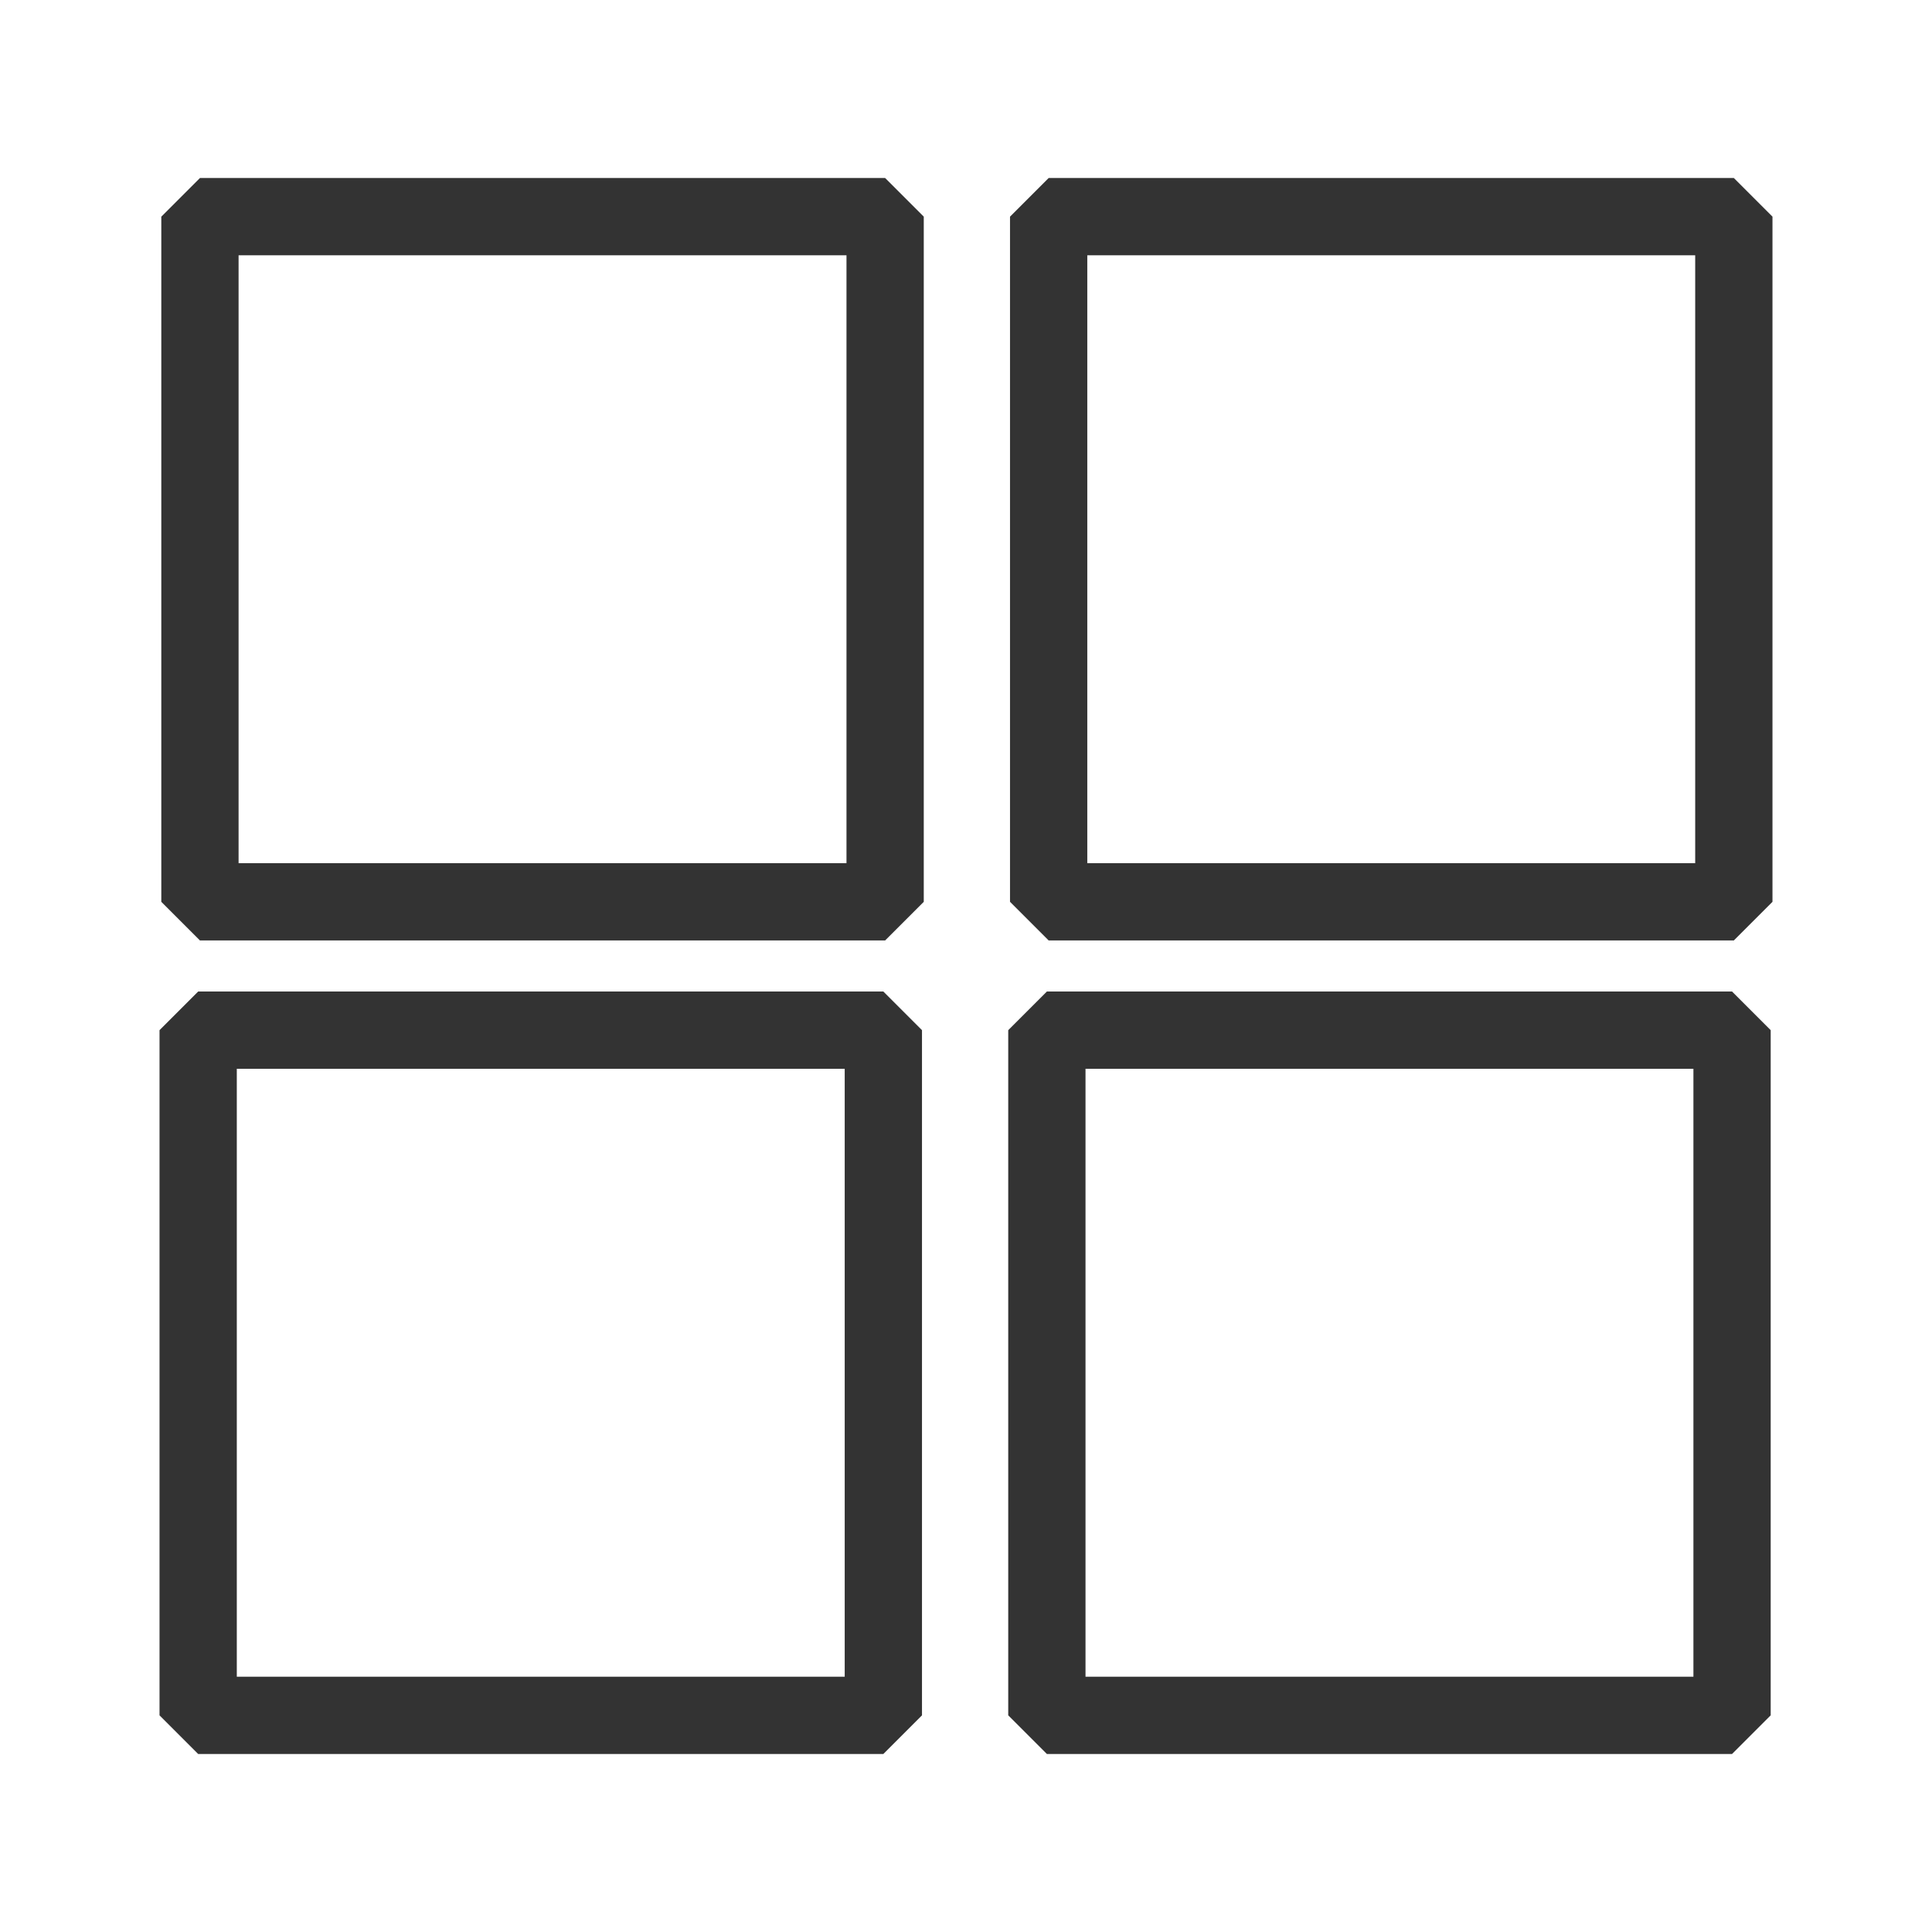 <svg height='100px' width='100px'  fill="#333333" xmlns="http://www.w3.org/2000/svg" xmlns:xlink="http://www.w3.org/1999/xlink" version="1.1" x="0px" y="0px" viewBox="0 0 100 100" enable-background="new 0 0 100 100" xml:space="preserve"><g><path d="M-990.712-697.766h-18.29l-0.28,0.54c-0.98,1.91-2.34,7.09-2.99,11.32l-0.26,1.74l1.63-0.66c1.85-0.76,4.52-1.86,5.71-2.38   l1.97,1.25c-0.39,4.53-3.03,14.6-5.13,15.87c-0.54,0.31-1.12,0.13-1.39-0.31c-0.27-0.45-0.16-1.04,0.26-1.34l0.18-0.16   c1.13-1.33,2.91-7.15,3.68-11.28l0.34-1.82l-1.71,0.72c-2.36,0.99-4.82,1.97-5.87,2.36l-1.71-1.34c0.21-2.96,1.35-9.23,2.82-13.16   l0.5-1.35h-15.81l-0.23,0.67c-1.23,3.49-1.86,7.21-1.86,11.05c0,14.61,9.08,26.5,20.25,26.5c11.18,0,20.27-11.89,20.27-26.5   c0-3.83-0.62-7.55-1.85-11.05L-990.712-697.766z"></path><path d="M-986.272-697.066c-0.45-1.43-0.97-2.82-1.56-4.11l-0.27-0.59h-0.64h-40.3h-0.64l-0.27,0.59   c-0.59,1.29-1.11,2.68-1.56,4.11c-1.09,3.49-1.64,7.19-1.64,11.02c0,0.479,0.009,0.955,0.027,1.429   c0.555,14.697,9.618,27.029,21.233,28.841v21.8c-10.49,0.37-11.93,2.72-11.93,4.99c0,2.49,1.77,5.04,14.89,5.04   c0.014,0,0.026,0,0.04,0s0.026,0,0.04,0c13.12,0,14.89-2.55,14.89-5.04c0-2.27-1.44-4.62-11.93-4.99v-21.8   c11.615-1.812,20.678-14.143,21.233-28.841c0.018-0.474,0.027-0.951,0.027-1.429C-984.632-689.876-985.182-693.576-986.272-697.066   z M-988.182-696.466c0.256,0.818,0.48,1.651,0.673,2.495c0.584,2.56,0.877,5.212,0.877,7.926c0,0.459-0.009,0.916-0.026,1.37   c-0.536,14.088-9.281,25.828-20.344,27.02l-0.89,0.09v0.01v25.53l0.98,0.02c4.96,0.12,10.88,0.74,10.88,3.02   c0,2.643-8.036,3.038-12.86,3.04c-4.824-0.002-12.86-0.397-12.86-3.04c0-2.28,5.92-2.9,10.88-3.02l0.98-0.02v-25.53v-0.01   l-0.89-0.09c-11.063-1.192-19.808-12.932-20.344-27.02c-0.017-0.454-0.026-0.911-0.026-1.37c0-2.714,0.292-5.365,0.877-7.926   c0.193-0.844,0.417-1.676,0.673-2.495c0.083-0.264,0.177-0.519,0.264-0.779c0.292-0.857,0.608-1.706,0.966-2.521h38.96   c0.357,0.815,0.673,1.664,0.966,2.521C-988.358-696.985-988.265-696.73-988.182-696.466z"></path></g><g><path d="M-1354.497-630.971h-44.036c-1.104,0-2-0.896-2-2v-55.607c0-1.104,0.896-2,2-2h44.036c1.104,0,2,0.896,2,2v55.607   C-1352.497-631.867-1353.393-630.971-1354.497-630.971z M-1396.533-634.971h40.036v-51.607h-40.036V-634.971z"></path></g><g><g><path d="M-1340.612-630.976v0.01l0.02,0.07l0.01-0.06C-1340.592-630.956-1340.602-630.966-1340.612-630.976z"></path><path d="M-1336.772-642.146l-0.13-0.03l-0.08,0.35l-1.9-0.42l0.08-0.35l-0.14-0.03c-0.1-0.02-0.24,0.16-0.34,0.47l-0.24,0.71    l-1.84,5.47c-0.1,0.3-0.14,0.65-0.1,0.86l0.62,3.02l0.07,0.33l0.16,0.79c0.01,0.01,0.02,0.02,0.03,0.02    c0.04,0.02,0.08,0.04,0.13,0.05c0.04,0,0.08,0.01,0.11,0.01c0.23,0,0.44-0.16,0.49-0.4l0.01-0.07l0.03-0.03l0.37-0.5l1.77-2.38    c0.13-0.17,0.24-0.51,0.28-0.82l0.65-5.73l0.09-0.75C-1336.622-641.886-1336.672-642.116-1336.772-642.146z M-1337.902-635.266    l-1.13,1.51l-0.37,0.5l-0.03,0.04l0.86-3.94c0.06-0.27-0.11-0.54-0.38-0.6c-0.27-0.05-0.54,0.12-0.6,0.39l-0.82,3.74l-0.06-0.33    l-0.4-1.96l1.74-5.17l1.81,0.4L-1337.902-635.266z"></path></g></g><g><path d="M-1335.076-648.671l-2.539-0.565c-0.177-0.039-0.328-0.043-0.336-0.008l-1.41,6.342c-0.006,0.027,0.073,0.068,0.19,0.104   c0.038,0.012,0.076,0.022,0.118,0.031l2.539,0.565c0.042,0.009,0.081,0.017,0.12,0.022c0.121,0.017,0.21,0.013,0.216-0.014   l1.41-6.342C-1334.76-648.571-1334.899-648.632-1335.076-648.671z M-1336.923-642.426l-2.235-0.497l1.382-6.216l2.235,0.497   L-1336.923-642.426z"></path></g><path d="M-1325.381-698.256L-1325.381-698.256c-0.879-0.195-1.75,0.359-1.945,1.237l-10.232,46.009  c-0.195,0.879,0.359,1.75,1.237,1.945l0,0c0.879,0.195,1.75-0.359,1.945-1.237l10.232-46.009  C-1323.948-697.189-1324.502-698.06-1325.381-698.256z"></path><g><path d="M-1361.033-656.285h-31.286c-0.276,0-0.5-0.224-0.5-0.5s0.224-0.5,0.5-0.5h31.286c0.276,0,0.5,0.224,0.5,0.5   S-1360.756-656.285-1361.033-656.285z"></path></g><g><path d="M-1361.033-661.952h-31.286c-0.276,0-0.5-0.224-0.5-0.5s0.224-0.5,0.5-0.5h31.286c0.276,0,0.5,0.224,0.5,0.5   S-1360.756-661.952-1361.033-661.952z"></path></g><g><path d="M-1361.033-667.618h-31.286c-0.276,0-0.5-0.224-0.5-0.5s0.224-0.5,0.5-0.5h31.286c0.276,0,0.5,0.224,0.5,0.5   S-1360.756-667.618-1361.033-667.618z"></path></g><g><path d="M-1361.033-673.285h-31.286c-0.276,0-0.5-0.224-0.5-0.5s0.224-0.5,0.5-0.5h31.286c0.276,0,0.5,0.224,0.5,0.5   S-1360.756-673.285-1361.033-673.285z"></path></g><g><g><path d="M-636.724-661.455c-0.163,0-0.325-0.063-0.447-0.19c-0.239-0.247-0.232-0.641,0.015-0.88l4.753-4.595l0.794-1.453    l-0.112-1.046l-1.041-0.147l-1.479,0.744l-4.754,4.595c-0.247,0.239-0.641,0.232-0.88-0.015c-0.239-0.247-0.232-0.641,0.015-0.88    l4.822-4.661c0.045-0.044,0.097-0.08,0.153-0.108l1.737-0.875c0.114-0.057,0.241-0.078,0.367-0.06l1.714,0.242    c0.282,0.04,0.501,0.267,0.531,0.55l0.184,1.721c0.014,0.126-0.012,0.253-0.073,0.365l-0.933,1.707    c-0.03,0.055-0.068,0.105-0.114,0.149l-4.822,4.661C-636.412-661.513-636.568-661.455-636.724-661.455z"></path></g><g><path d="M-643.187-655.208c-0.163,0-0.325-0.063-0.447-0.19c-0.239-0.247-0.232-0.641,0.015-0.88l2.386-2.306    c0.247-0.239,0.641-0.232,0.88,0.015s0.232,0.641-0.015,0.88l-2.386,2.306C-642.875-655.266-643.031-655.208-643.187-655.208z"></path></g><g><path d="M-645.889-658.003c-0.163,0-0.325-0.063-0.447-0.19c-0.239-0.247-0.232-0.641,0.015-0.88l2.386-2.307    c0.247-0.239,0.64-0.233,0.88,0.015c0.239,0.247,0.232,0.641-0.015,0.88l-2.386,2.307    C-645.577-658.061-645.733-658.003-645.889-658.003z"></path></g><g><path d="M-647.998-653.261c-0.089,0-0.178-0.019-0.261-0.057l-6.14-2.839c-0.176-0.082-0.305-0.241-0.347-0.432    c-0.042-0.19,0.008-0.389,0.135-0.537l1.726-2.023c0.118-0.139,0.291-0.218,0.473-0.218c0.004,0,0.008,0,0.012,0l6.522,0.12    c0.208,0.004,0.401,0.112,0.513,0.288c0.112,0.176,0.128,0.396,0.043,0.587l-2.109,4.742c-0.067,0.152-0.194,0.271-0.349,0.33    C-647.849-653.275-647.923-653.261-647.998-653.261z M-653.131-656.942l4.822,2.229l1.471-3.308l-5.29-0.097L-653.131-656.942z"></path></g><g><path d="M-633.442-666.465c-0.163,0-0.325-0.063-0.447-0.19l-0.873-0.904c-0.239-0.247-0.232-0.641,0.015-0.88    c0.247-0.239,0.64-0.233,0.88,0.015l0.873,0.904c0.239,0.247,0.232,0.641-0.015,0.88    C-633.131-666.523-633.287-666.465-633.442-666.465z"></path></g><g><path d="M-645.369-647.029c-0.051,0-0.103-0.006-0.154-0.019c-0.189-0.048-0.344-0.182-0.42-0.361l-2.629-6.232    c-0.065-0.153-0.065-0.327-0.001-0.48c0.064-0.154,0.187-0.276,0.341-0.338l4.811-1.946c0.193-0.079,0.413-0.055,0.585,0.063    s0.273,0.314,0.27,0.523l-0.102,6.522c-0.003,0.186-0.089,0.361-0.234,0.477l-2.08,1.656    C-645.093-647.076-645.23-647.029-645.369-647.029z M-647.179-653.543l2.064,4.895l1.209-0.962l0.083-5.29L-647.179-653.543z"></path></g><g><path d="M-643.503-660.31c-0.085,0-0.171-0.017-0.252-0.053l-11.695-5.189c-0.209-0.092-0.35-0.292-0.368-0.52    c-0.018-0.228,0.09-0.447,0.282-0.571l2.564-1.662c0.14-0.091,0.309-0.122,0.472-0.086l13.208,2.91    c0.224,0.049,0.402,0.218,0.465,0.438c0.062,0.22-0.001,0.457-0.166,0.617l-4.077,3.941    C-643.189-660.37-643.345-660.31-643.503-660.31z M-653.896-666.224l10.262,4.553l2.942-2.844l-11.823-2.605L-653.896-666.224z"></path></g><g><path d="M-636.011-645.649c-0.023,0-0.047-0.001-0.07-0.004c-0.227-0.025-0.422-0.173-0.507-0.385l-4.79-11.865    c-0.095-0.235-0.038-0.504,0.145-0.68l4.077-3.941c0.165-0.159,0.404-0.215,0.622-0.145s0.381,0.254,0.422,0.479l2.46,13.299    c0.03,0.164-0.006,0.333-0.101,0.469l-1.747,2.507C-635.618-645.747-635.809-645.649-636.011-645.649z M-640.067-657.98    l4.203,10.411l0.941-1.35l-2.202-11.904L-640.067-657.98z"></path></g><path d="M-613.091-664.979c1.1,0,2-0.9,2-2v-15.08c0-1.11-0.9-2-2-2h-85.46c-1.1,0-2,0.89-2,2v15.09c0,1.09,0.87,1.97,1.96,2   c3.85,0.08,6.98,3.27,6.98,7.12c0,3.84-3.13,7.04-6.98,7.12c-1.09,0.02-1.96,0.91-1.96,2v15.09c0,1.1,0.9,2,2,2h85.46   c1.1,0,2-0.9,2-2v-15.08c0-1.11-0.9-2-2-2c-3.93,0-7.13-3.2-7.13-7.13S-617.021-664.979-613.091-664.979z M-615.091-646.899v11.26   h-61.21v-2.04c0-1.1-0.9-2-2-2c-1.11,0-2,0.9-2,2v2.04h-16.25v-11.31c5.08-1.03,8.94-5.56,8.94-10.9c0-5.34-3.86-9.87-8.94-10.9   v-11.31h16.25v2.17c0,1.1,0.89,2,2,2c1.1,0,2-0.9,2-2v-2.17h61.21v11.26c-5.19,0.94-9.13,5.49-9.13,10.95   C-624.221-652.399-620.281-647.849-615.091-646.899z"></path><g><path d="M-678.303-664.403c-1.104,0-2-0.896-2-2v-5.745c0-1.104,0.896-2,2-2s2,0.896,2,2v5.745    C-676.303-665.298-677.198-664.403-678.303-664.403z"></path></g><path d="M-678.303-641.423c-1.104,0-2-0.896-2-2v-5.745c0-1.104,0.896-2,2-2s2,0.896,2,2v5.745   C-676.303-642.319-677.198-641.423-678.303-641.423z"></path><path d="M-678.303-652.913c-1.104,0-2-0.896-2-2v-5.745c0-1.104,0.896-2,2-2s2,0.896,2,2v5.745   C-676.303-653.809-677.198-652.913-678.303-652.913z"></path></g><path d="M-454.325-668.168l-0.17-1.79c-0.01-0.08-0.08-0.1-0.11-0.1l-1.71-0.25l-1.8,0.89l-4.82,4.64l-13.14-2.9l-2.66,1.68  c-0.04,0.02-0.06,0.07-0.05,0.11c0,0.04,0.04,0.09,0.08,0.11l11.52,5.1l-2.21,2.15l-6.48-0.12l-0.09,0.05l-1.73,2.02v0.01l-0.02,0.1  c0.01,0.03,0.03,0.06,0.06,0.08l6.1,2.82l2.61,6.19c0.02,0.03,0.05,0.06,0.09,0.07l0.1-0.03l2.12-1.75l0.11-6.47l2.22-2.14  l4.71,11.69c0.02,0.04,0.06,0.08,0.11,0.08s0.09-0.02,0.11-0.06l1.75-2.5c0.02-0.02,0.02-0.06,0.02-0.09l-2.45-13.23l4.77-4.62  L-454.325-668.168z M-456.825-666.778c-0.02,0.02-0.05,0.03-0.08,0.03l-0.96-0.94v-0.17c0.02-0.02,0.05-0.03,0.08-0.03  c0.04,0,0.07,0.01,0.09,0.03l0.88,0.91L-456.825-666.778z"></path><path d="M-436.555-665.248c1.1,0,2-0.9,2-2v-15.08c0-1.11-0.9-2-2-2h-85.46c-1.1,0-2,0.89-2,2v15.09c0,1.09,0.87,1.97,1.96,2  c3.85,0.08,6.98,3.27,6.98,7.12c0,3.84-3.13,7.04-6.98,7.12c-1.09,0.02-1.96,0.91-1.96,2v15.09c0,1.1,0.9,2,2,2h85.46  c1.1,0,2-0.9,2-2v-15.08c0-1.11-0.9-2-2-2c-3.93,0-7.13-3.2-7.13-7.13S-440.485-665.248-436.555-665.248z M-438.555-647.168v11.26  h-61.21v-2.04c0-1.1-0.9-2-2-2c-1.11,0-2,0.9-2,2v2.04h-16.25v-11.31c5.08-1.03,8.94-5.56,8.94-10.9c0-5.34-3.86-9.87-8.94-10.9  v-11.31h16.25v2.17c0,1.1,0.89,2,2,2c1.1,0,2-0.9,2-2v-2.17h61.21v11.26c-5.19,0.94-9.13,5.49-9.13,10.95  C-447.685-652.668-443.745-648.118-438.555-647.168z"></path><g><path d="M-501.767-664.735c-1.104,0-2-0.896-2-2v-5.745c0-1.104,0.896-2,2-2s2,0.896,2,2v5.745   C-499.767-665.63-500.662-664.735-501.767-664.735z"></path></g><g><path d="M-501.767-653.245c-1.104,0-2-0.896-2-2v-5.745c0-1.104,0.896-2,2-2s2,0.896,2,2v5.745   C-499.767-654.141-500.662-653.245-501.767-653.245z"></path></g><g><path d="M-501.767-641.755c-1.104,0-2-0.896-2-2v-5.745c0-1.104,0.896-2,2-2s2,0.896,2,2v5.745   C-499.767-642.651-500.662-641.755-501.767-641.755z"></path></g><g><path d="M-1207.077-696.796l1.5-3.93C-1206.157-699.466-1206.657-698.156-1207.077-696.796z"></path><path d="M-1162.167-686.046c0-3.78-0.56-7.4-1.6-10.72c-0.43-1.39-0.93-2.72-1.51-4h-40.3v0.04l-1.5,3.93l-0.01,0.03   c-1.04,3.32-1.6,6.94-1.6,10.72c0,15.41,9.37,28.11,21.26,29.39v23.65c-11.93,0.27-11.93,2.97-11.93,4.02c0,1.1,0,4.04,13.89,4.04   c13.9,0,13.9-2.94,13.9-4.04c0-1.04,0-3.74-11.86-4.02v-23.66C-1171.527-657.946-1162.167-670.646-1162.167-686.046z    M-1185.437-660.546c-10.61,0-19.25-11.44-19.25-25.5c0-3.83,0.65-7.46,1.8-10.72h13.66c-1.65,4.41-2.81,11.34-2.91,13.97   l2.55,2.01c0.57-0.17,3.82-1.47,6.45-2.57c-0.83,4.43-2.6,9.8-3.46,10.81c-0.84,0.6-1.08,1.76-0.54,2.66   c0.38,0.62,1.04,0.96,1.71,0.96c0.36,0,0.71-0.1,1.04-0.29c2.78-1.69,5.48-13.26,5.67-17.27l-2.93-1.86   c-0.5,0.26-3.7,1.59-6.17,2.59c0.63-4.13,1.98-9.23,2.89-11.01h16.97c1.14,3.26,1.79,6.89,1.79,10.72   C-1166.167-671.986-1174.817-660.546-1185.437-660.546z"></path></g><g><path d="M-848.128-684.301v56.268c0,0.609-0.92,1.099-2.06,1.099c-1.14,0-2.06-0.489-2.06-1.099v-24.957   c-0.72,0.074-1.5,0.111-2.31,0.111c-0.82,0-1.61-0.037-2.33-0.111v24.957c0,0.609-0.92,1.099-2.06,1.099   c-1.14,0-2.06-0.489-2.06-1.099v-30.848c0-0.046,0.01-0.102,0.02-0.148V-684.3c0-0.914,2.88-1.653,6.43-1.653   S-848.128-685.215-848.128-684.301z"></path></g><g><line fill="none" x1="-858.947" y1="-658.881" x2="-858.947" y2="-628.03"></line></g><g><line fill="none" x1="-850.189" y1="-658.881" x2="-850.189" y2="-628.03"></line></g><g><line fill="none" x1="-844.497" y1="-684.235" x2="-844.497" y2="-663.52"></line><path d="M-844.496-662.788c-1.198,0-2.17-0.328-2.17-0.732v-20.715c0-0.404,0.972-0.732,2.17-0.732c1.198,0,2.17,0.328,2.17,0.732   v20.715C-842.326-663.116-843.298-662.788-844.496-662.788z"></path></g><g><line fill="none" x1="-864.616" y1="-684.235" x2="-864.616" y2="-663.52"></line><path d="M-864.615-662.788c-1.198,0-2.17-0.328-2.17-0.732v-20.715c0-0.404,0.972-0.732,2.17-0.732s2.17,0.328,2.17,0.732v20.715   C-862.446-663.116-863.417-662.788-864.615-662.788z"></path></g><ellipse cx="-854.568" cy="-692.121" rx="6.183" ry="5.709"></ellipse><ellipse cx="-810.846" cy="-692.121" rx="6.183" ry="5.709"></ellipse><g><path d="M-797.926-648.846h-6.23v20.95c0,0.61-0.92,1.1-2.06,1.1c-1.14,0-2.06-0.49-2.06-1.1v-20.95h-4.64v20.95   c0,0.61-0.92,1.1-2.06,1.1c-1.14,0-2.06-0.49-2.06-1.1v-20.95h-6.73l6.75-11.68v-23.64c0-0.91,2.88-1.65,6.43-1.65   s6.43,0.74,6.43,1.65v24.54L-797.926-648.846z"></path></g><g><line fill="none" x1="-814.97" y1="-658.743" x2="-814.97" y2="-627.892"></line></g><g><line fill="none" x1="-806.213" y1="-658.743" x2="-806.213" y2="-627.892"></line></g><g><line fill="none" x1="-800.52" y1="-684.098" x2="-800.52" y2="-663.383"></line><path d="M-800.52-662.65c-1.198,0-2.17-0.328-2.17-0.732v-20.715c0-0.404,0.972-0.732,2.17-0.732c1.198,0,2.17,0.328,2.17,0.732   v20.715C-798.35-662.978-799.322-662.65-800.52-662.65z"></path></g><g><line fill="none" x1="-820.64" y1="-684.098" x2="-820.64" y2="-663.383"></line><path d="M-820.639-662.65c-1.198,0-2.17-0.328-2.17-0.732v-20.715c0-0.404,0.972-0.732,2.17-0.732c1.198,0,2.17,0.328,2.17,0.732   v20.715C-818.469-662.978-819.441-662.65-820.639-662.65z"></path></g><g><path d="M-832.356-624.935c-1.104,0-2-0.896-2-2v-65.186c0-1.104,0.896-2,2-2s2,0.896,2,2v65.186   C-830.356-625.83-831.251-624.935-832.356-624.935z"></path></g><g><g><path d="M-143.794-655.722c-11.075,0-20.084-9.01-20.084-20.085s9.01-20.085,20.084-20.085c11.076,0,20.086,9.01,20.086,20.085    C-123.709-664.732-132.718-655.722-143.794-655.722z M-143.794-690.882c-8.311,0-15.074,6.762-15.074,15.075    c0,8.313,6.763,15.075,15.074,15.075c8.313,0,15.076-6.762,15.076-15.075C-128.719-684.12-135.481-690.882-143.794-690.882z"></path></g><g><path d="M-108.634-615.821c-11.075,0-20.084-9.01-20.084-20.084c0-11.076,9.01-20.086,20.084-20.086    c11.076,0,20.086,9.01,20.086,20.086C-88.549-624.83-97.559-615.821-108.634-615.821z M-108.634-650.98    c-8.311,0-15.074,6.763-15.074,15.075c0,8.311,6.763,15.074,15.074,15.074c8.313,0,15.075-6.763,15.075-15.074    C-93.559-644.218-100.322-650.98-108.634-650.98z"></path></g><g><path d="M-161.107-621.872c-0.978-0.978-0.806-2.736,0.384-3.927l64.581-64.581c1.19-1.19,2.948-1.362,3.927-0.384    c0.979,0.978,0.806,2.736-0.384,3.927l-64.581,64.581C-158.371-621.066-160.129-620.894-161.107-621.872z"></path></g></g><g><path d="M-272.95-668.27c-0.87-1.43-2.05-2.77-3.49-4h-51.62c-1.44,1.23-2.62,2.57-3.49,4c-1.16,1.88-1.79,3.93-1.79,6.07   c0,5.56,4.24,10.46,11,13.7v32.42c0,1.11,0.9,2,2,2h35.04c1.1,0,2-0.89,2-2v-31.9c7.42-3.22,12.14-8.35,12.14-14.22   C-271.16-664.34-271.79-666.39-272.95-668.27z M-283.3-652.43c-1.23,0.62-2.57,1.18-4,1.68v32.67h-31.04v-33.08   c-1.45-0.56-2.79-1.19-4-1.88c-4.33-2.46-7-5.69-7-9.16c0-2.16,1.03-4.23,2.85-6.07h48.48c1.82,1.84,2.85,3.91,2.85,6.07   C-275.16-658.43-278.3-654.95-283.3-652.43z"></path></g><g><path d="M-285.664-676.861c-0.781-0.781-0.781-2.047,0-2.828l12.273-12.273c0.781-0.781,2.047-0.781,2.828,0s0.781,2.047,0,2.828   l-12.273,12.273C-283.616-676.08-284.883-676.08-285.664-676.861z"></path></g><g><path d="M-319.835-676.861c-0.781,0.781-2.047,0.781-2.828,0l-12.273-12.273c-0.781-0.781-0.781-2.047,0-2.828s2.047-0.781,2.828,0   l12.273,12.273C-319.054-678.908-319.054-677.642-319.835-676.861z"></path></g><g><path d="M-302.25-676.275c-1.104,0-2-0.896-2-2v-17.357c0-1.104,0.896-2,2-2s2,0.896,2,2v17.357   C-300.25-677.171-301.145-676.275-302.25-676.275z"></path></g><g><path d="M81.501-665.601h-6.04c-0.83-16.36-11.79-29.36-25.14-29.36s-24.31,13-25.14,29.36h-6.04c-1.1,0-2,0.89-2,2v42.85   c0,1.11,0.9,2,2,2h62.36c1.1,0,2-0.89,2-2v-42.85C83.501-664.711,82.601-665.601,81.501-665.601z M50.321-690.961   c11.16,0,20.34,11.2,21.13,25.36h-42.26C29.981-679.761,39.161-690.961,50.321-690.961z M79.501-622.751h-58.36v-38.85h58.36   V-622.751z"></path></g><g><path d="M-1538.498-526.16c-25.28,0-45.84,20.56-45.84,45.84s20.56,45.84,45.84,45.84s45.84-20.56,45.84-45.84   C-1492.658-505.6-1513.218-526.16-1538.498-526.16z M-1538.498-438.48c-23.07,0-41.84-18.77-41.84-41.84s18.77-41.84,41.84-41.84   c23.07,0,41.84,18.77,41.84,41.84C-1496.658-457.25-1515.428-438.48-1538.498-438.48z"></path></g><g><path d="M-1538.498-520.43c-5.86,0-10.62,4.77-10.62,10.63c0,5.86,4.76,10.62,10.62,10.62s10.62-4.76,10.62-10.62   C-1527.878-515.66-1532.638-520.43-1538.498-520.43z M-1538.498-503.18c-3.65,0-6.62-2.97-6.62-6.62c0-3.65,2.97-6.63,6.62-6.63   s6.62,2.98,6.62,6.63C-1531.878-506.15-1534.848-503.18-1538.498-503.18z"></path></g><g><path d="M-1526.118-451.18h-2.34v-40.85c0-1.11-0.89-2-2-2h-24.75c-1.1,0-2,0.89-2,2v5.81c0,1.1,0.9,2,2,2h6.67v33.04h-2.34   c-1.1,0-2,0.89-2,2v5.68c0,1.11,0.9,2,2,2h24.76c1.1,0,2-0.89,2-2v-5.68C-1524.118-450.29-1525.018-451.18-1526.118-451.18z    M-1528.118-445.5h-20.76v-1.68h4.34v-41.04h-8.67v-1.81h20.75v42.85h4.34V-445.5z"></path></g><path d="M-1368.583-509.8c0-3.65,2.97-6.63,6.62-6.63c3.65,0,6.62,2.98,6.62,6.63c0,3.65-2.97,6.62-6.62,6.62  C-1365.612-503.18-1368.583-506.15-1368.583-509.8z"></path><path d="M-1353.762-447.18v-42.85h-20.75v1.81h8.68v41.04h-4.34v1.68h20.76v-1.68H-1353.762z M-1353.762-447.18v-42.85h-20.75v1.81  h8.68v41.04h-4.34v1.68h20.76v-1.68H-1353.762z M-1361.963-522.16c-23.07,0-41.84,18.77-41.84,41.84  c0,23.07,18.77,41.84,41.84,41.84c23.07,0,41.84-18.77,41.84-41.84C-1320.122-503.39-1338.892-522.16-1361.963-522.16z   M-1361.963-520.43c5.86,0,10.62,4.77,10.62,10.63c0,5.86-4.76,10.62-10.62,10.62c-5.86,0-10.62-4.76-10.62-10.62  C-1372.583-515.66-1367.823-520.43-1361.963-520.43z M-1345.412-443.5c0,1.11-0.91,2-2,2h-24.76c-1.1,0-2-0.89-2-2v-5.68  c0-1.11,0.9-2,2-2h2.34v-33.04h-6.68c-1.09,0-2-0.9-2-2v-5.81c0-1.11,0.91-2,2-2h24.75c1.12,0,2,0.89,2,2v40.85h2.35  c1.09,0,2,0.89,2,2V-443.5L-1345.412-443.5z M-1353.762-490.03h-20.75v1.81h8.68v41.04h-4.34v1.68h20.76v-1.68h-4.35V-490.03  L-1353.762-490.03z"></path><path d="M-1174.751-433.629c-1.839,0.109-8.65,0.031-10.458,0h-0.14c-1.169,0.016-8.79,0.109-10.754,0  c-2.135-0.125-2.011-2.883-2.011-2.883s0.125-47.971,0.249-49.717c0.125-1.761,4.504-9.148,5.143-10.769  c0.623-1.637,1.496-21.165,0.873-22.302c-0.623-1.122,0-2.369,0-2.369h12.842c0,0,0.623,1.247,0,2.369  c-0.623,1.138,0.249,20.666,0.873,22.302c0.623,1.621,5.018,9.008,5.143,10.769c0.125,1.746,0.249,49.717,0.249,49.717  S-1172.615-433.754-1174.751-433.629z"></path><path d="M-1178.203-522.668c-0.169,0.221-0.299,0.364-0.299,0.364h-0.495c-0.104-0.43-0.456-0.742-0.859-0.742  c-0.417,0-0.768,0.312-0.885,0.742h-1.119c-0.117-0.43-0.469-0.742-0.872-0.742c-0.403,0-0.755,0.312-0.872,0.742h-1.028  c-0.104-0.43-0.456-0.742-0.859-0.742c-0.417,0-0.768,0.312-0.885,0.742h-0.976c-0.104-0.43-0.456-0.742-0.859-0.742  c-0.403,0-0.768,0.312-0.885,0.742h-1.015c-0.117-0.43-0.469-0.742-0.872-0.742c-0.403,0-0.755,0.312-0.872,0.742h-0.495  c0,0-0.13-0.156-0.299-0.377c-0.299-0.416-0.703-1.093-0.456-1.497c0.391-0.625,1.627-2.889,2.499-2.889h4.959c0,0,0.169,0,0.442,0  h4.959c0.872,0,2.108,2.265,2.486,2.889C-1177.514-523.761-1177.917-523.085-1178.203-522.668z"></path><g><path d="M-1008.903-471.612c-3.93,0-7.127-3.198-7.127-7.128s3.197-7.127,7.127-7.127s7.127,3.197,7.127,7.127   C-1001.776-474.81-1004.973-471.612-1008.903-471.612z M-1008.903-483.382c-2.56,0-4.643,2.083-4.643,4.642   c0,2.56,2.083,4.643,4.643,4.643s4.643-2.083,4.643-4.643C-1004.261-481.299-1006.343-483.382-1008.903-483.382z"></path></g><g><path d="M-1008.952-470.47c0.13,0.05,0.25,0.13,0.35,0.21v0.06c-0.11-0.1-0.24-0.19-0.37-0.26c-0.14,0.06-0.26,0.15-0.38,0.26   v-0.06c0.11-0.08,0.23-0.16,0.36-0.21c-0.01-0.01-0.03-0.02-0.04-0.03c0.02,0,0.04,0.01,0.05,0.02c0.16-0.07,0.34-0.12,0.52-0.14   C-1008.632-470.6-1008.802-470.55-1008.952-470.47z"></path></g><g><path d="M-1008.462-470.62c-0.17,0.02-0.34,0.07-0.49,0.15c-0.01,0-0.01,0-0.02,0.01c-0.14,0.06-0.26,0.15-0.38,0.26v-0.06   c0.11-0.08,0.23-0.16,0.36-0.21l0.01-0.01C-1008.822-470.55-1008.642-470.6-1008.462-470.62z"></path></g><g><path d="M-1008.602-470.26v0.06c-0.11-0.1-0.24-0.19-0.37-0.26c-0.01,0-0.01-0.01-0.02-0.01c-0.01-0.01-0.03-0.02-0.04-0.03   c0.02,0,0.04,0.01,0.05,0.02c0.01,0,0.02,0.01,0.03,0.01C-1008.822-470.42-1008.702-470.34-1008.602-470.26z"></path></g><g><path d="M-989.344-480.549c-3.93,0-7.127-3.198-7.127-7.128c0-3.93,3.197-7.127,7.127-7.127c3.93,0,7.127,3.197,7.127,7.127   C-982.217-483.747-985.414-480.549-989.344-480.549z M-989.344-492.319c-2.56,0-4.643,2.083-4.643,4.642   c0,2.56,2.083,4.643,4.643,4.643s4.643-2.083,4.643-4.643S-986.784-492.319-989.344-492.319z"></path></g><g><path d="M-1008.459-491.219c-3.93,0-7.127-3.198-7.127-7.128s3.197-7.127,7.127-7.127s7.127,3.197,7.127,7.127   S-1004.529-491.219-1008.459-491.219z M-1008.459-502.989c-2.56,0-4.643,2.083-4.643,4.642c0,2.56,2.083,4.643,4.643,4.643   s4.643-2.083,4.643-4.643S-1005.899-502.989-1008.459-502.989z"></path></g><g><path d="M-989.042-479.2v0.06c-0.12-0.1-0.24-0.19-0.38-0.25c-0.13,0.06-0.26,0.15-0.37,0.25v-0.06c0.11-0.08,0.22-0.15,0.35-0.2   c-0.07-0.05-0.14-0.07-0.21-0.1c0.08,0.02,0.16,0.05,0.23,0.08c0.09-0.03,0.18-0.07,0.28-0.09c-0.09,0.03-0.17,0.06-0.25,0.1   C-989.262-479.36-989.142-479.28-989.042-479.2z"></path></g><g><path d="M-989.142-479.51c-0.09,0.03-0.17,0.06-0.25,0.1c-0.01,0-0.02,0.01-0.03,0.02c-0.13,0.06-0.26,0.15-0.37,0.25v-0.06   c0.11-0.08,0.22-0.15,0.35-0.2c0.01-0.01,0.01-0.01,0.02-0.02C-989.332-479.45-989.242-479.49-989.142-479.51z"></path></g><g><path d="M-989.042-479.2v0.06c-0.12-0.1-0.24-0.19-0.38-0.25c-0.01-0.02-0.01-0.02-0.02-0.01c-0.07-0.05-0.14-0.07-0.21-0.1   c0.08,0.02,0.16,0.05,0.23,0.08c0.01,0,0.02,0.01,0.03,0.01C-989.262-479.36-989.142-479.28-989.042-479.2z"></path></g><g><path d="M-1028.442-494.8c-3.93,0-7.13,3.19-7.13,7.12c0,3.93,3.2,7.13,7.13,7.13c3.93,0,7.13-3.2,7.13-7.13   C-1021.312-491.61-1024.512-494.8-1028.442-494.8z M-1028.442-483.03c-2.56,0-4.64-2.09-4.64-4.65s2.08-4.64,4.64-4.64   c2.56,0,4.64,2.08,4.64,4.64S-1025.882-483.03-1028.442-483.03z"></path></g><path d="M-978.532-479.14c-0.18-0.16-0.39-0.28-0.61-0.36c-0.05-0.01-0.08-0.02-0.12-0.02c-0.05-0.02-0.11-0.03-0.16-0.03  c-0.05-0.01-0.09-0.01-0.14-0.01h-19.56c-0.05,0-0.09,0-0.14,0.01c-0.33,0.03-0.64,0.18-0.89,0.41c-0.44,0.4-0.72,1.05-0.72,1.78  v6.74h-7.59c-0.17,0.02-0.34,0.07-0.49,0.15c0.13,0.05,0.25,0.13,0.35,0.21v0.06c-0.11-0.1-0.24-0.19-0.37-0.26  c-0.14,0.06-0.26,0.15-0.38,0.26v-0.06c0.11-0.08,0.23-0.16,0.36-0.21c-0.01-0.01-0.03-0.02-0.04-0.03c0.02,0,0.04,0.01,0.05,0.02  c0.16-0.07,0.34-0.12,0.52-0.14h-8.45v-6.74c0-0.73-0.28-1.38-0.72-1.78c-0.18-0.16-0.38-0.28-0.61-0.36  c-0.04-0.01-0.08-0.02-0.12-0.02c-0.04-0.02-0.1-0.03-0.16-0.03c-0.05-0.01-0.09-0.01-0.14-0.01h-19.56c-0.05,0-0.09,0-0.14,0.01  c-0.33,0.03-0.64,0.18-0.89,0.41c-0.43,0.4-0.72,1.05-0.72,1.78v12.49c0,1.21,0.78,2.2,1.75,2.2c0.97,0,1.76-0.99,1.76-2.2v-11.54  h0.84v12.28c0,0.8,0.55,1.46,1.24,1.46h11.91c0.69,0,1.24-0.66,1.24-1.46v-12.28h0.82v7.66c-0.01,0.11-0.02,0.22-0.02,0.33v12.48  c0,1.21,0.78,2.2,1.75,2.2c0.97,0,1.75-0.99,1.75-2.2v-11.53h0.85v12.27c0,0.8,0.55,1.46,1.24,1.46h11.91  c0.69,0,1.24-0.66,1.24-1.46v-12.27h0.81v11.53c0,1.21,0.79,2.2,1.76,2.2c0.97,0,1.75-0.99,1.75-2.2v-20.47h0.85v12.28  c0,0.8,0.55,1.46,1.24,1.46h11.91c0.69,0,1.24-0.66,1.24-1.46v-12.28h0.81v11.54c0,1.21,0.79,2.2,1.76,2.2  c0.97,0,1.75-0.99,1.75-2.2v-12.49C-977.812-478.09-978.102-478.74-978.532-479.14z M-1028.132-479.14  c-0.12-0.1-0.24-0.19-0.38-0.25c-0.13,0.06-0.26,0.15-0.37,0.25v-0.06c0.1-0.08,0.22-0.15,0.34-0.2c-0.03-0.02-0.06-0.04-0.1-0.06  c0.04,0.01,0.08,0.02,0.12,0.04c0.09-0.03,0.19-0.07,0.29-0.09c-0.09,0.03-0.17,0.06-0.26,0.1c0.13,0.05,0.25,0.12,0.36,0.21  V-479.14z M-989.042-479.14c-0.12-0.1-0.24-0.19-0.38-0.25c-0.13,0.06-0.26,0.15-0.37,0.25v-0.06c0.11-0.08,0.22-0.15,0.35-0.2  c-0.07-0.05-0.14-0.07-0.21-0.1c0.08,0.02,0.16,0.05,0.23,0.08c0.09-0.03,0.18-0.07,0.28-0.09c-0.09,0.03-0.17,0.06-0.25,0.1  c0.13,0.05,0.25,0.13,0.35,0.21V-479.14z"></path><path d="M-1028.132-479.2v0.06c-0.12-0.1-0.24-0.19-0.38-0.25c-0.13,0.06-0.26,0.15-0.37,0.25v-0.06c0.1-0.08,0.22-0.15,0.34-0.2  c-0.03-0.02-0.06-0.04-0.1-0.06c0.04,0.01,0.08,0.02,0.12,0.04c0.09-0.03,0.19-0.07,0.29-0.09c-0.09,0.03-0.17,0.06-0.26,0.1  C-1028.362-479.36-1028.242-479.29-1028.132-479.2z"></path><path d="M-1016.912-467.47v2.6c0,0.07,0,0.15-0.02,0.22v-2.82H-1016.912z"></path><g><path d="M-1028.232-479.51c-0.09,0.03-0.17,0.06-0.26,0.1c0,0-0.01,0.01-0.02,0.02c-0.13,0.06-0.26,0.15-0.37,0.25v-0.06   c0.1-0.08,0.22-0.15,0.34-0.2h0.01c0,0,0-0.02,0.01-0.02C-1028.432-479.45-1028.332-479.49-1028.232-479.51z"></path></g><g><path d="M-1028.132-479.2v0.06c-0.12-0.1-0.24-0.19-0.38-0.25c-0.01-0.01-0.01-0.01-0.02-0.01h-0.01c-0.03-0.02-0.06-0.04-0.1-0.06   c0.04,0.01,0.08,0.02,0.12,0.04c0.01,0,0.02,0,0.03,0.01C-1028.362-479.36-1028.242-479.29-1028.132-479.2z"></path></g><g><path d="M-1038.692-435.768l4.929-18.392l-18.392,4.929l4.405,4.405l-9.405,9.405l6.357-1.704l-1.704,6.357l9.405-9.405   L-1038.692-435.768z M-1038.176-449.748l-2.128,7.955l-5.82-5.82L-1038.176-449.748z"></path></g><g><path d="M-973.821-440.174l9.405,9.405l-1.704-6.357l6.357,1.704l-9.405-9.405l4.405-4.405l-18.392-4.929l4.929,18.392   L-973.821-440.174z M-970.794-447.613l-5.82,5.82l-2.128-7.955L-970.794-447.613z"></path></g><path d="M-978.226-523.16l-4.929,18.392l18.392-4.929l-4.405-4.405l9.405-9.405l-6.357,1.704l1.704-6.357l-9.405,9.405  L-978.226-523.16z M-978.742-509.181l2.128-7.955l5.82,5.82L-978.742-509.181z"></path><g><path d="M-1043.762-518.755l-9.405-9.405l1.704,6.357l-6.357-1.704l9.405,9.405l-4.405,4.405l18.392,4.929l-4.929-18.392   L-1043.762-518.755z M-1046.788-511.316l5.82-5.82l2.128,7.955L-1046.788-511.316z"></path></g><g><path d="M-1531.808-655.416c0,3.93-3.19,7.13-7.12,7.13c-3.93,0-7.13-3.2-7.13-7.13s3.2-7.13,7.13-7.13   C-1534.998-662.546-1531.808-659.346-1531.808-655.416z"></path></g><g><path d="M-1538.979-647.148c0.13,0.05,0.25,0.13,0.35,0.21v0.06c-0.11-0.1-0.24-0.19-0.37-0.26c-0.14,0.06-0.26,0.15-0.38,0.26   v-0.06c0.11-0.08,0.23-0.16,0.36-0.21c-0.01-0.01-0.03-0.02-0.04-0.03c0.02,0,0.04,0.01,0.05,0.02c0.16-0.07,0.34-0.12,0.52-0.14   C-1538.659-647.278-1538.829-647.228-1538.979-647.148z"></path></g><g><path d="M-1538.489-647.298c-0.17,0.02-0.34,0.07-0.49,0.15c-0.01,0-0.01,0-0.02,0.01c-0.14,0.06-0.26,0.15-0.38,0.26v-0.06   c0.11-0.08,0.23-0.16,0.36-0.21l0.01-0.01C-1538.849-647.228-1538.669-647.278-1538.489-647.298z"></path></g><g><path d="M-1538.629-646.938v0.06c-0.11-0.1-0.24-0.19-0.37-0.26c-0.01,0-0.01-0.01-0.02-0.01c-0.01-0.01-0.03-0.02-0.04-0.03   c0.02,0,0.04,0.01,0.05,0.02c0.01,0,0.02,0.01,0.03,0.01C-1538.849-647.098-1538.729-647.018-1538.629-646.938z"></path></g><g><path d="M-1512.248-664.356c0,3.93-3.19,7.13-7.12,7.13c-3.93,0-7.13-3.2-7.13-7.13s3.2-7.13,7.13-7.13   C-1515.438-671.486-1512.248-668.286-1512.248-664.356z"></path></g><g><ellipse cx="-1538.486" cy="-675.026" rx="7.13" ry="7.13"></ellipse></g><g><path d="M-1519.069-655.878v0.06c-0.12-0.1-0.24-0.19-0.38-0.25c-0.13,0.06-0.26,0.15-0.37,0.25v-0.06   c0.11-0.08,0.22-0.15,0.35-0.2c-0.07-0.05-0.14-0.07-0.21-0.1c0.08,0.02,0.16,0.05,0.23,0.08c0.09-0.03,0.18-0.07,0.28-0.09   c-0.09,0.03-0.17,0.06-0.25,0.1C-1519.289-656.038-1519.169-655.958-1519.069-655.878z"></path></g><g><path d="M-1519.169-656.188c-0.09,0.03-0.17,0.06-0.25,0.1c-0.01,0-0.02,0.01-0.03,0.02c-0.13,0.06-0.26,0.15-0.37,0.25v-0.06   c0.11-0.08,0.22-0.15,0.35-0.2c0.01-0.01,0.01-0.01,0.02-0.02C-1519.359-656.128-1519.269-656.168-1519.169-656.188z"></path></g><g><path d="M-1519.069-655.878v0.06c-0.12-0.1-0.24-0.19-0.38-0.25c-0.01-0.02-0.01-0.02-0.02-0.01c-0.07-0.05-0.14-0.07-0.21-0.1   c0.08,0.02,0.16,0.05,0.23,0.08c0.01,0,0.02,0.01,0.03,0.01C-1519.289-656.038-1519.169-655.958-1519.069-655.878z"></path></g><g><path d="M-1551.338-664.356c0,3.93-3.2,7.13-7.13,7.13s-7.13-3.2-7.13-7.13s3.2-7.12,7.13-7.12S-1551.338-668.286-1551.338-664.356   z"></path></g><path d="M-1508.559-655.818c-0.18-0.16-0.39-0.28-0.61-0.36c-0.05-0.01-0.08-0.02-0.12-0.02c-0.05-0.02-0.11-0.03-0.16-0.03  c-0.05-0.01-0.09-0.01-0.14-0.01h-19.56c-0.05,0-0.09,0-0.14,0.01c-0.33,0.03-0.64,0.18-0.89,0.41c-0.44,0.4-0.72,1.05-0.72,1.78  v6.74h-7.59c-0.17,0.02-0.34,0.07-0.49,0.15c0.13,0.05,0.25,0.13,0.35,0.21v0.06c-0.11-0.1-0.24-0.19-0.37-0.26  c-0.14,0.06-0.26,0.15-0.38,0.26v-0.06c0.11-0.08,0.23-0.16,0.36-0.21c-0.01-0.01-0.03-0.02-0.04-0.03c0.02,0,0.04,0.01,0.05,0.02  c0.16-0.07,0.34-0.12,0.52-0.14h-8.45v-6.74c0-0.73-0.28-1.38-0.72-1.78c-0.18-0.16-0.38-0.28-0.61-0.36  c-0.04-0.01-0.08-0.02-0.12-0.02c-0.04-0.02-0.1-0.03-0.16-0.03c-0.05-0.01-0.09-0.01-0.14-0.01h-19.56c-0.05,0-0.09,0-0.14,0.01  c-0.33,0.03-0.64,0.18-0.89,0.41c-0.43,0.4-0.72,1.05-0.72,1.78v12.49c0,1.21,0.78,2.2,1.75,2.2s1.76-0.99,1.76-2.2v-11.54h0.84  v12.28c0,0.8,0.55,1.46,1.24,1.46h11.91c0.69,0,1.24-0.66,1.24-1.46v-12.28h0.82v7.66c-0.01,0.11-0.02,0.22-0.02,0.33v12.48  c0,1.21,0.78,2.2,1.75,2.2c0.97,0,1.75-0.99,1.75-2.2v-11.53h0.85v12.27c0,0.8,0.55,1.46,1.24,1.46h11.91  c0.69,0,1.24-0.66,1.24-1.46v-12.27h0.81v11.53c0,1.21,0.79,2.2,1.76,2.2s1.75-0.99,1.75-2.2v-20.47h0.85v12.28  c0,0.8,0.55,1.46,1.24,1.46h11.91c0.69,0,1.24-0.66,1.24-1.46v-12.28h0.81v11.54c0,1.21,0.79,2.2,1.76,2.2  c0.97,0,1.75-0.99,1.75-2.2v-12.49C-1507.839-654.768-1508.129-655.418-1508.559-655.818z M-1558.159-655.818  c-0.12-0.1-0.24-0.19-0.38-0.25c-0.13,0.06-0.26,0.15-0.37,0.25v-0.06c0.1-0.08,0.22-0.15,0.34-0.2c-0.03-0.02-0.06-0.04-0.1-0.06  c0.04,0.01,0.08,0.02,0.12,0.04c0.09-0.03,0.19-0.07,0.29-0.09c-0.09,0.03-0.17,0.06-0.26,0.1c0.13,0.05,0.25,0.12,0.36,0.21  V-655.818z M-1519.069-655.818c-0.12-0.1-0.24-0.19-0.38-0.25c-0.13,0.06-0.26,0.15-0.37,0.25v-0.06c0.11-0.08,0.22-0.15,0.35-0.2  c-0.07-0.05-0.14-0.07-0.21-0.1c0.08,0.02,0.16,0.05,0.23,0.08c0.09-0.03,0.18-0.07,0.28-0.09c-0.09,0.03-0.17,0.06-0.25,0.1  c0.13,0.05,0.25,0.13,0.35,0.21V-655.818z"></path><path d="M-1558.159-655.878v0.06c-0.12-0.1-0.24-0.19-0.38-0.25c-0.13,0.06-0.26,0.15-0.37,0.25v-0.06c0.1-0.08,0.22-0.15,0.34-0.2  c-0.03-0.02-0.06-0.04-0.1-0.06c0.04,0.01,0.08,0.02,0.12,0.04c0.09-0.03,0.19-0.07,0.29-0.09c-0.09,0.03-0.17,0.06-0.26,0.1  C-1558.389-656.038-1558.269-655.968-1558.159-655.878z"></path><path d="M-1546.939-644.148v2.6c0,0.07,0,0.15-0.02,0.22v-2.82C-1546.959-644.148-1546.939-644.148-1546.939-644.148z"></path><g><path d="M-1558.259-656.188c-0.09,0.03-0.17,0.06-0.26,0.1c0,0-0.01,0.01-0.02,0.02c-0.13,0.06-0.26,0.15-0.37,0.25v-0.06   c0.1-0.08,0.22-0.15,0.34-0.2h0.01c0,0,0-0.02,0.01-0.02C-1558.459-656.128-1558.359-656.168-1558.259-656.188z"></path></g><g><path d="M-1558.159-655.878v0.06c-0.12-0.1-0.24-0.19-0.38-0.25c-0.01-0.01-0.01-0.01-0.02-0.01h-0.01   c-0.03-0.02-0.06-0.04-0.1-0.06c0.04,0.01,0.08,0.02,0.12,0.04c0.01,0,0.02,0,0.03,0.01   C-1558.389-656.038-1558.269-655.968-1558.159-655.878z"></path></g><g><polygon points="-1563.788,-630.836 -1568.718,-612.446 -1573.128,-616.856 -1582.528,-607.446 -1580.828,-613.806    -1587.178,-612.096 -1577.778,-621.506 -1582.188,-625.906  "></polygon></g><g><polygon points="-1496.148,-613.806 -1494.448,-607.446 -1503.848,-616.856 -1508.258,-612.446 -1513.178,-630.836    -1494.788,-625.906 -1499.198,-621.506 -1489.788,-612.096  "></polygon></g><polygon points="-1499.198,-690.776 -1494.788,-686.376 -1513.178,-681.446 -1508.258,-699.836 -1503.848,-695.436   -1494.448,-704.836 -1496.148,-698.476 -1489.788,-700.186 "></polygon><g><polygon points="-1582.848,-686.376 -1578.438,-690.776 -1587.848,-700.186 -1581.488,-698.476 -1583.198,-704.836    -1573.788,-695.436 -1569.388,-699.836 -1564.458,-681.446  "></polygon></g><g><path d="M-828.447-511.308v3.51c13.72,2.04,24.28,13.91,24.28,28.19c0,15.72-12.79,28.51-28.51,28.51s-28.51-12.79-28.51-28.51   c0-14.28,10.56-26.15,24.28-28.19v-3.51c-15.64,2.07-27.75,15.5-27.75,31.7c0,17.64,14.35,31.98,31.98,31.98   s31.98-14.34,31.98-31.98C-800.697-495.808-812.807-509.238-828.447-511.308z"></path></g><rect x="-834.677" y="-518.688" width="4" height="18.32"></rect><g><path d="M-656.147-523.561l-28.57,33.75h16.85v54.16h23.44v-54.16h16.86L-656.147-523.561z M-648.427-493.811v53.76h-15.44v-53.76   h-12.22l19.94-23.56l19.95,23.56H-648.427z"></path></g><g><g><path d="M-452.273-480.768c-0.245,1.46-0.618,2.888-1.119,4.263c-3.528,9.933-12.875,17.256-24.077,18.098v16.979h12.044    c1.172,0,2.132,0.959,2.132,2.132c0,1.183-0.959,2.132-2.132,2.132h-28.351c-1.183,0-2.132-0.949-2.132-2.132    c0-1.172,0.949-2.132,2.132-2.132h12.044v-16.979c-11.202-0.842-20.56-8.164-24.088-18.098c-0.501-1.375-0.874-2.803-1.119-4.263    h4.327c0.309,1.481,0.778,2.91,1.364,4.263c3.571,8.164,11.927,13.909,21.647,13.909c9.71,0,18.066-5.745,21.636-13.909    c0.586-1.354,1.055-2.782,1.364-4.263H-452.273z"></path></g><g><path d="M-477.285-522.047h-4.636c-8.441,0-15.316,6.875-15.316,15.316v23.821c0,0.725,0.053,1.45,0.16,2.142    c0.203,1.503,0.629,2.931,1.247,4.263c2.43,5.255,7.749,8.91,13.909,8.91h4.636c6.16,0,11.479-3.656,13.909-8.91    c0.618-1.332,1.044-2.76,1.247-4.263c0.107-0.693,0.16-1.418,0.16-2.142v-23.821C-461.97-515.173-468.833-522.047-477.285-522.047    z M-466.233-482.91c0,0.735-0.075,1.45-0.213,2.142c-0.298,1.567-0.938,3.016-1.844,4.263c-2.004,2.814-5.286,4.647-8.996,4.647    h-4.636c-3.709,0-6.992-1.833-8.996-4.647c-0.906-1.247-1.545-2.697-1.844-4.263c-0.139-0.693-0.213-1.407-0.213-2.142v-23.821    c0-0.799,0.085-1.577,0.245-2.323c1.066-4.988,5.51-8.729,10.807-8.729h4.636c5.297,0,9.742,3.741,10.807,8.729    c0.16,0.746,0.245,1.524,0.245,2.323V-482.91z"></path></g><g><line fill="none" x1="-465.426" y1="-439.297" x2="-477.469" y2="-439.297"></line><line fill="none" x1="-481.733" y1="-439.297" x2="-493.776" y2="-439.297"></line></g></g><g><g><path d="M-144.519-464.796c-0.65-0.53-1.26-1.09-1.85-1.68L-144.519-464.796z"></path><path d="M-99.199-480.766c-0.25,1.46-0.62,2.89-1.12,4.26c-1.21,3.42-3.12,6.53-5.55,9.18c-0.83,0.9-1.72,1.75-2.67,2.53    c-4.34,3.61-9.83,5.94-15.86,6.39v16.98h12.04c1.18,0,2.14,0.96,2.14,2.13c0,1.18-0.96,2.13-2.14,2.13h-28.35    c-1.18,0-2.13-0.95-2.13-2.13c0-1.17,0.95-2.13,2.13-2.13h12.05v-16.98c-6.03-0.45-11.53-2.78-15.86-6.39l-1.85-1.68    c-2.83-2.81-5.03-6.23-6.38-10.03c-0.5-1.37-0.87-2.8-1.12-4.26h4.33c0.31,1.48,0.78,2.91,1.36,4.26    c0.51,1.17,1.11,2.28,1.81,3.34c2.37,3.61,5.76,6.52,9.77,8.37c3.05,1.41,6.47,2.2,10.07,2.2c3.59,0,7.01-0.79,10.06-2.2    c4.51-2.08,8.22-5.51,10.6-9.75c0.35-0.63,0.68-1.29,0.97-1.96c0.59-1.35,1.06-2.78,1.37-4.26H-99.199z"></path></g><g><line fill="none" x1="-112.355" y1="-439.297" x2="-124.398" y2="-439.297"></line><line fill="none" x1="-128.662" y1="-439.297" x2="-140.706" y2="-439.297"></line></g></g><polygon points="-274.496,-489.811 -291.356,-489.811 -291.356,-435.651 -314.796,-435.651 -314.796,-489.811 -331.646,-489.811   -303.076,-523.561 "></polygon><path d="M-108.899-506.736v23.83c0,0.72-0.05,1.45-0.16,2.14c-0.2,1.5-0.63,2.93-1.25,4.26c-2.43,5.26-7.75,8.91-13.91,8.91h-4.63  c-6.16,0-11.48-3.65-13.91-8.91c-0.62-1.33-1.05-2.76-1.25-4.26c-0.1-0.69-0.16-1.42-0.16-2.14v-23.83  c0-8.44,6.88-15.31,15.32-15.31h4.63C-115.759-522.046-108.899-515.176-108.899-506.736z"></path><path d="M15.261-495.862c0.459,0,0.832,0.374,0.832,0.833v3.477h2.373c0,4.536-2.086,8.302-4.825,9.032  c0.92,1.541,1.393,3.224,1.393,4.844c0,0.956-0.165,1.889-0.501,2.763c-0.002,0.007-0.006,0.017-0.01,0.026  c-0.314,0.732-0.814,1.381-1.296,2.008c-0.442,0.575-0.862,1.121-1.102,1.678c-0.812,2.123-0.336,4.794,1.182,6.65  c0.257,0.316,0.211,0.783-0.105,1.041c-0.316,0.259-0.782,0.212-1.041-0.105c-1.846-2.258-2.414-5.526-1.411-8.132  c0.002-0.007,0.005-0.016,0.009-0.026c0.315-0.732,0.814-1.381,1.296-2.008c0.442-0.575,0.862-1.121,1.103-1.678  c0.784-2.051,0.396-4.557-1.039-6.707c-0.059-0.089-0.096-0.187-0.113-0.287c-2.887-0.523-5.128-4.398-5.128-9.098H8.91v-3.477  c0-0.459,0.374-0.833,0.832-0.833c0.461,0,0.832,0.374,0.832,0.833v3.477h3.854v-3.477C14.429-495.489,14.8-495.862,15.261-495.862z  "></path><g><path d="M90.986-490.312h-4.874v-5.27c0-1.176-0.962-2.138-2.138-2.138H22.326c-1.187,0-2.138,0.962-2.138,2.138v31.951   c0,1.187,0.951,2.138,2.138,2.138h61.647c1.176,0,2.138-0.951,2.138-2.138v-5.27h4.874c1.176,0,2.138-0.951,2.138-2.138v-17.136   C93.124-489.35,92.162-490.312,90.986-490.312z M81.836-465.768H24.464v-27.676h57.372V-465.768z M88.848-473.176h-2.737v-12.86   h2.737V-473.176z"></path></g><g><path d="M-1504.487-313.779h-4.88v-5.27c0-1.17-0.96-2.14-2.13-2.14h-61.65c-1.19,0-2.14,0.97-2.14,2.14v31.95   c0,1.19,0.95,2.14,2.14,2.14h61.65c1.17,0,2.13-0.95,2.13-2.14v-5.27h4.88c1.17,0,2.14-0.95,2.14-2.13v-17.14   C-1502.347-312.82-1503.317-313.779-1504.487-313.779z M-1506.627-296.64h-7.01v7.41h-57.37v-27.68h57.37v7.41h7.01V-296.64z"></path><path d="M-1522.837-302.56c-0.65,0.54-1.39,0.96-2.17,1.27c-1.92,0.77-4.11,0.85-5.96,0.14c0,0-0.01,0-0.02-0.01   c-0.74-0.31-1.38-0.81-2.01-1.29c-0.58-0.45-1.12-0.87-1.68-1.11c-2.05-0.78-4.56-0.39-6.71,1.04c-0.09,0.06-0.18,0.1-0.28,0.12   c-0.53,2.88-4.4,5.12-9.1,5.12v-2.03h-3.48c-0.46,0-0.83-0.37-0.83-0.83c0-0.46,0.37-0.83,0.83-0.83h3.48v-3.86h-3.48   c-0.46,0-0.83-0.37-0.83-0.83c0-0.46,0.37-0.83,0.83-0.83h3.48v-2.38c4.53,0,8.3,2.09,9.03,4.83c1.54-0.92,3.22-1.39,4.84-1.39   c0.96,0,1.89,0.16,2.77,0.5c0,0,0.01,0,0.02,0.01c0.73,0.31,1.38,0.81,2.01,1.29c0.58,0.44,1.12,0.86,1.68,1.11   c1.68,0.64,3.71,0.47,5.41-0.39c0.44-0.22,0.86-0.49,1.24-0.8c0.32-0.25,0.78-0.21,1.04,0.11S-1522.517-302.82-1522.837-302.56z"></path></g><path d="M-1397.277-319.331c0.459,0,0.832,0.374,0.832,0.833v3.477h2.373c0,4.536-2.086,8.302-4.825,9.032  c0.919,1.541,1.393,3.224,1.393,4.844c0,0.956-0.165,1.889-0.501,2.763c-0.002,0.007-0.006,0.017-0.01,0.026  c-0.314,0.732-0.814,1.381-1.296,2.008c-0.442,0.575-0.862,1.121-1.102,1.678c-0.812,2.123-0.336,4.794,1.182,6.65  c0.257,0.316,0.211,0.783-0.105,1.041c-0.316,0.259-0.782,0.212-1.041-0.105c-1.846-2.258-2.414-5.526-1.411-8.132  c0.002-0.008,0.005-0.016,0.009-0.026c0.315-0.732,0.814-1.381,1.296-2.008c0.443-0.575,0.862-1.121,1.103-1.678  c0.784-2.051,0.396-4.557-1.039-6.707c-0.059-0.089-0.096-0.187-0.113-0.287c-2.887-0.523-5.128-4.398-5.128-9.098h2.035v-3.477  c0-0.459,0.374-0.833,0.832-0.833c0.461,0,0.832,0.374,0.832,0.833v3.477h3.854v-3.477  C-1398.109-318.958-1397.737-319.331-1397.277-319.331z"></path><g><path d="M-1321.043-313.777h-4.874v-5.27c0-1.176-0.962-2.138-2.138-2.138h-61.648c-1.187,0-2.138,0.962-2.138,2.138v31.951   c0,1.187,0.951,2.138,2.138,2.138h61.648c1.176,0,2.138-0.951,2.138-2.138v-5.27h4.874c1.176,0,2.138-0.951,2.138-2.138v-17.136   C-1318.905-312.815-1319.867-313.777-1321.043-313.777z M-1330.193-289.233h-57.372v-27.676h57.372V-289.233z M-1323.181-296.641   h-2.736v-12.86h2.736V-296.641z"></path></g><g><polygon points="-1359.448,-303.066 -1355.109,-298.726 -1357.938,-295.896 -1362.278,-300.236 -1366.628,-295.896    -1369.458,-298.726 -1365.109,-303.066 -1369.458,-307.416 -1366.628,-310.246 -1362.278,-305.896 -1357.938,-310.246    -1355.109,-307.416  "></polygon></g><g><path d="M-1143.746-288.161l-38.44-20.47c-0.5-0.27-1.03-0.47-1.56-0.62v-5.72c3.87-0.9,6.76-4.38,6.76-8.52   c0-4.83-3.93-8.76-8.76-8.76c-4.18,0-7.69,2.94-8.55,6.87l-0.21,1.69v0.2l0.21,1.9c0.33,0.13,1,0.23,1.79,0.23c1.1,0,2-0.19,2-0.42   v-1.91h0.01c0.1-2.53,2.19-4.56,4.75-4.56c2.62,0,4.76,2.14,4.76,4.76c0,2.63-2.14,4.76-4.76,4.76c-1.11,0-2,0.57-2,1.28v8.2   c-0.54,0.15-1.07,0.35-1.57,0.62l-38.43,20.47c-3.13,1.66-4.65,5.09-3.79,8.52c0.85,3.44,3.81,5.75,7.35,5.75h76.87   c3.54,0,6.5-2.31,7.36-5.75C-1139.106-283.071-1140.626-286.501-1143.746-288.161z M-1143.846-280.611   c-0.32,1.32-1.41,2.72-3.47,2.72h-76.87c-2.06,0-3.15-1.4-3.47-2.72c-0.33-1.31-0.03-3.05,1.79-4.02l38.43-20.47   c1.06-0.56,2.32-0.56,3.37,0l38.44,20.47C-1143.816-283.661-1143.516-281.921-1143.846-280.611z"></path></g><g><path d="M-1009.213-259.285c-24.144,0-43.786-19.643-43.786-43.786s19.642-43.786,43.786-43.786   c24.144,0,43.786,19.642,43.786,43.786S-985.069-259.285-1009.213-259.285z M-1009.213-342.857   c-21.938,0-39.786,17.848-39.786,39.786c0,21.938,17.848,39.786,39.786,39.786c21.938,0,39.786-17.848,39.786-39.786   C-969.427-325.009-987.275-342.857-1009.213-342.857z"></path></g><g><path d="M-1008.738-271.722c-0.397,0-0.798-0.08-1.177-0.243c-1.091-0.471-1.798-1.544-1.798-2.733v-22.451l-11.143,10.291   c-1.207,1.117-3.09,1.042-4.205-0.166s-1.04-3.09,0.167-4.205l13.295-12.28l-13.295-12.28c-1.207-1.115-1.282-2.997-0.167-4.205   c1.114-1.207,2.997-1.283,4.205-0.167l11.143,10.292v-21.576c0-1.171,0.687-2.233,1.755-2.714c1.069-0.481,2.32-0.289,3.195,0.488   l15.185,13.47c0.629,0.558,0.992,1.356,1.001,2.196c0.008,0.84-0.339,1.645-0.957,2.216l-13.295,12.28l13.295,12.28   c0.606,0.559,0.952,1.344,0.957,2.168c0.004,0.825-0.333,1.614-0.932,2.181l-15.185,14.346   C-1007.257-272.002-1007.991-271.722-1008.738-271.722z M-1005.761-296.27v14.668l7.851-7.417L-1005.761-296.27z    M-1005.761-324.828v14.081l7.777-7.183L-1005.761-324.828z"></path></g><g><path d="M-850.336,87.632c-0.477,0-0.957-0.096-1.413-0.291c-1.31-0.565-2.158-1.854-2.158-3.281V57.109l-13.376,12.353   c-1.448,1.341-3.709,1.25-5.047-0.199s-1.249-3.71,0.201-5.047l15.959-14.742l-15.959-14.741c-1.449-1.339-1.539-3.598-0.201-5.047   c1.337-1.449,3.597-1.54,5.047-0.201l13.376,12.355v-25.9c0-1.406,0.825-2.681,2.107-3.258c1.283-0.577,2.784-0.347,3.835,0.586   l18.229,16.169c0.755,0.67,1.191,1.627,1.202,2.636c0.01,1.009-0.407,1.975-1.148,2.66l-15.959,14.741l15.959,14.742   c0.727,0.671,1.143,1.613,1.148,2.602c0.005,0.991-0.399,1.938-1.119,2.618l-18.229,17.221   C-848.559,87.295-849.44,87.632-850.336,87.632z M-846.763,58.164v17.608l9.425-8.903L-846.763,58.164z M-846.763,23.883v16.903   l9.335-8.623L-846.763,23.883z"></path></g><g><path d="M-316.923,38.825c-0.182,0-0.366-0.037-0.54-0.111c-0.501-0.216-0.825-0.709-0.825-1.254V27.155l-5.114,4.723   c-0.554,0.513-1.418,0.478-1.93-0.076c-0.512-0.554-0.477-1.418,0.077-1.93l6.102-5.636l-6.102-5.636   c-0.554-0.512-0.589-1.376-0.077-1.93c0.511-0.554,1.375-0.589,1.93-0.077l5.114,4.724v-9.903c0-0.537,0.315-1.025,0.806-1.246   c0.49-0.221,1.065-0.133,1.466,0.224l6.97,6.182c0.289,0.256,0.455,0.622,0.459,1.008c0.004,0.386-0.156,0.755-0.439,1.017   l-6.102,5.636l6.102,5.636c0.278,0.257,0.437,0.617,0.439,0.995c0.002,0.379-0.153,0.741-0.428,1.001l-6.97,6.584   C-316.243,38.696-316.58,38.825-316.923,38.825z M-315.557,27.558v6.732l3.604-3.404L-315.557,27.558z M-315.557,14.451v6.463   l3.569-3.297L-315.557,14.451z"></path></g><g><path d="M-655.478,93.825c-0.555,0-1.115-0.112-1.645-0.339c-1.525-0.658-2.513-2.159-2.513-3.82V58.279l-15.577,14.386   c-1.687,1.562-4.319,1.456-5.878-0.232s-1.454-4.32,0.234-5.878l18.585-17.168l-18.585-17.167c-1.688-1.559-1.792-4.19-0.234-5.878   c1.557-1.688,4.189-1.793,5.878-0.234l15.577,14.388V10.335c0-1.637,0.961-3.122,2.454-3.794c1.494-0.672,3.243-0.404,4.466,0.682   l21.229,18.83c0.879,0.78,1.387,1.895,1.399,3.07c0.011,1.175-0.474,2.3-1.337,3.097l-18.585,17.167l18.585,17.168   c0.847,0.782,1.331,1.879,1.337,3.03c0.006,1.154-0.465,2.257-1.303,3.049L-652.62,92.69   C-653.408,93.433-654.435,93.825-655.478,93.825z M-651.317,59.508v20.506l10.976-10.369L-651.317,59.508z M-651.317,19.585v19.684   l10.871-10.042L-651.317,19.585z"></path></g><g><polygon points="-829.226,-281.601 -821.374,-289.018 -829.226,-296.27  "></polygon><polygon points="-829.226,-324.828 -829.226,-310.747 -821.449,-317.93  "></polygon><path d="M-832.679-342.857c-21.94,0-39.78,17.85-39.78,39.79c0,21.93,17.84,39.78,39.78,39.78s39.79-17.85,39.79-39.78   C-792.889-325.007-810.739-342.857-832.679-342.857z M-814.999-291.227c0.61,0.56,0.95,1.34,0.96,2.17c0,0.82-0.33,1.61-0.93,2.18   l-15.19,14.34c-0.56,0.53-1.3,0.81-2.04,0.81c-0.4,0-0.8-0.08-1.18-0.24c-1.09-0.47-1.8-1.54-1.8-2.73v-22.45l-11.14,10.29   c-1.21,1.12-3.09,1.04-4.21-0.17c-1.11-1.2-1.04-3.09,0.17-4.2l13.3-12.28l-13.3-12.28c-1.21-1.12-1.28-3-0.17-4.21   c1.12-1.2,3-1.28,4.21-0.16l11.14,10.29v-21.58c0-1.17,0.69-2.23,1.76-2.71c1.07-0.48,2.32-0.29,3.19,0.49l15.19,13.47   c0.63,0.55,0.99,1.35,1,2.19s-0.34,1.65-0.96,2.22l-13.29,12.28L-814.999-291.227z"></path></g><g><g><path d="M-680.97-261.691c-10.113,0-18.036-5.475-18.036-12.463c0-6.977,7.923-12.441,18.036-12.441    c2.87,0,5.609,0.431,8.073,1.26l-0.066-50.569l1.705-0.256c55.319-8.291,55.783-8.291,55.98-8.291h2v62.824    c0,6.982-7.912,12.452-18.014,12.452c-10.113,0-18.036-5.47-18.036-12.452s7.923-12.452,18.036-12.452    c2.875,0,5.611,0.432,8.065,1.262v-25.484l-39.73,5.993v38.154C-662.956-267.166-670.868-261.691-680.97-261.691z     M-680.97-282.595c-7.739,0-14.036,3.787-14.036,8.441c0,4.666,6.297,8.463,14.036,8.463c7.728,0,14.014-3.797,14.014-8.463    v-41.596l47.73-7.2v36.479l-2.936-1.554c-2.503-1.324-5.745-2.054-9.13-2.054c-7.739,0-14.036,3.792-14.036,8.452    s6.297,8.452,14.036,8.452c7.728,0,14.014-3.792,14.014-8.452v-58.527c-8.284,1.201-37.718,5.602-51.682,7.693l0.07,53.446    l-2.931-1.533C-674.381-281.887-677.545-282.595-680.97-282.595z"></path></g></g><g><g><path d="M-793.684,32.725c-3.582,0.527-8.8,1.298-16.397,2.447l-0.744,0.108l0.027,21.979c-1.068-0.351-2.257-0.541-3.501-0.541    c-4.393,0-7.84,2.379-7.84,5.407c0,3.041,3.447,5.42,7.84,5.42s7.827-2.379,7.827-5.42V45.539l12.788-1.933l1.717-0.257V32.454    C-792.495,32.535-793.063,32.63-793.684,32.725z M-793.684,41.849l-14.531,2.19v18.086c0,2.028-2.73,3.677-6.083,3.677    c-3.366,0-6.11-1.649-6.11-3.677s2.744-3.677,6.11-3.677c1.487,0,2.866,0.311,3.974,0.892l1.271,0.676l-0.027-23.237    c3.798-0.568,10.233-1.527,15.396-2.298V41.849z"></path></g></g><line fill="none" x1="-479.604" y1="-281.567" x2="-479.604" y2="-345.777"></line><line fill="none" x1="-467.364" y1="-279.567" x2="-477.604" y2="-279.567"></line><line fill="none" x1="-481.604" y1="-279.567" x2="-491.084" y2="-279.567"></line><path d="M-465.364-279.567c0,1.11-0.89,2-2,2h-23.72c-1.11,0-2-0.89-2-2c0-1.1,0.89-2,2-2h9.48v-64.21c0-1.1,0.89-2,2-2  c1.1,0,2,0.9,2,2v64.21h10.24C-466.254-281.567-465.364-280.667-465.364-279.567z"></path><path d="M-461.515-258.366h-36.183c-0.66,0-1.278-0.326-1.651-0.871c-0.372-0.545-0.452-1.239-0.212-1.854l5.486-14.087  c0.299-0.769,1.039-1.274,1.863-1.274h26.1c0.865,0,1.633,0.557,1.901,1.38l4.597,14.087c0.198,0.608,0.094,1.276-0.282,1.795  C-460.273-258.673-460.874-258.366-461.515-258.366z M-494.773-262.366h30.501l-3.291-10.087h-23.281L-494.773-262.366z"></path><g><path d="M-274.431-308.577l-9.86-24.21c-0.3-0.75-1.04-1.25-1.85-1.25h-33.86c-0.81,0-1.54,0.5-1.85,1.25l-9.86,24.21   c-0.25,0.62-0.18,1.32,0.2,1.87c0.37,0.56,0.99,0.89,1.65,0.89h24.79v29.71h-16.48c-1.11,0-2,0.89-2,2c0,1.1,0.89,2,2,2h36.96   c1.11,0,2-0.9,2-2c0-1.11-0.89-2-2-2h-16.48v-29.71h8.15v13c0,1.1,0.9,2,2,2s2-0.9,2-2v-13h12.64c0.66,0,1.28-0.33,1.65-0.89   C-274.251-307.257-274.181-307.957-274.431-308.577z M-326.881-309.817l8.23-20.22h31.16l8.23,20.22H-326.881z"></path></g><g><path d="M-104.338-330.625v-13.851c0-1.54-1.404-2.763-3.114-2.763h-38.155c-1.733,0-3.126,1.223-3.126,2.763v13.851   c-8.335,3.205-14.179,10.566-14.179,19.117v22.639c0,8.539,5.844,15.912,14.179,19.117v8.086c0,1.518,1.393,2.763,3.126,2.763   h38.155c1.71,0,3.114-1.246,3.114-2.763v-8.086c8.347-3.216,14.179-10.578,14.179-19.117v-22.639   C-90.159-320.059-95.991-327.42-104.338-330.625z M-142.481-341.713h31.903v9.343h-12.832v-4.677c0-1.518-1.393-2.763-3.126-2.763   c-1.71,0-3.114,1.246-3.114,2.763v4.677h-12.831V-341.713z M-110.578-264.429h-31.903v-3.579h31.903V-264.429z M-96.399-288.869   c0,8.46-7.78,15.334-17.339,15.334h-25.595c-9.559,0-17.328-6.874-17.328-15.334v-8.562h60.262V-288.869z M-96.399-302.958h-60.262   v-8.551c0-8.449,7.769-15.334,17.328-15.334h25.595c9.559,0,17.339,6.886,17.339,15.334V-302.958z"></path></g><g><path d="M87.864-333.867h-12.22c-0.46,0-0.9,0.16-1.28,0.47l-7.79,6.5l-11.96,9.98v-3.71c0-1.27-0.51-2.43-1.35-3.27   c-0.83-0.83-1.98-1.35-3.26-1.35c-2.55,0-4.62,2.07-4.62,4.62v11.41l-21.75,18.15h-11.5c-5.18,0-9.39,4.22-9.39,9.39   c0,5.18,4.21,9.4,9.39,9.4h12.22c0.45,0,0.9-0.15,1.28-0.47l7.79-6.5l16.88-14.08l4.17-3.48l21.89-18.27h11.5   c5.18,0,9.39-4.22,9.39-9.4C97.254-329.657,93.044-333.867,87.864-333.867z M87.864-319.077h-12.22c-0.45,0-0.91,0.15-1.28,0.46   l-3,2.5l-16.75,13.98l-8.32,6.95l-12.95,10.8l-3.62,3.02l-6.1,5.09h-11.49c-2.97,0-5.39-2.42-5.39-5.4c0-2.97,2.42-5.39,5.39-5.39   h12.22c0.45,0,0.9-0.15,1.28-0.46l3-2.5l16.75-13.98l9.23-7.7l12.04-10.05l3.62-3.02l6.1-5.09h11.49c2.97,0,5.39,2.42,5.39,5.39   C93.254-321.497,90.834-319.077,87.864-319.077z"></path></g><circle cx="50" cy="-331.013" r="4.617"></circle><g><path d="M70.744-296.037l-3.6,12.86l-3.82-4.53l-12.03,10.17c-0.38,0.32-0.84,0.47-1.29,0.47c-0.57,0-1.14-0.24-1.53-0.7   c-0.71-0.85-0.61-2.11,0.24-2.82l12.02-10.17l-3.82-4.53L70.744-296.037z"></path></g><g><path d="M87.865-156.449h-12.22c-0.46,0-0.9,0.16-1.28,0.47l-7.79,6.5l-11.96,9.98v-3.71c0-1.27-0.51-2.43-1.35-3.27   c-0.83-0.83-1.98-1.35-3.26-1.35c-2.55,0-4.62,2.07-4.62,4.62v11.41l-21.75,18.15h-11.5c-5.18,0-9.39,4.22-9.39,9.39   c0,5.18,4.21,9.4,9.39,9.4h12.22c0.45,0,0.9-0.15,1.28-0.47l7.79-6.5l16.88-14.08l4.17-3.48l21.89-18.27h11.5   c5.18,0,9.39-4.22,9.39-9.4C97.255-152.239,93.045-156.449,87.865-156.449z M87.865-141.659h-12.22c-0.45,0-0.91,0.15-1.28,0.46   l-3,2.5l-16.75,13.98l-8.32,6.95l-12.95,10.8l-3.62,3.02l-6.1,5.09h-11.49c-2.97,0-5.39-2.42-5.39-5.4c0-2.97,2.42-5.39,5.39-5.39   h12.22c0.45,0,0.9-0.15,1.28-0.46l3-2.5l16.75-13.98l9.23-7.7l12.04-10.05l3.62-3.02l6.1-5.09h11.49c2.97,0,5.39,2.42,5.39,5.39   C93.255-144.079,90.835-141.659,87.865-141.659z"></path></g><circle cx="50.001" cy="-153.595" r="4.617"></circle><g><path d="M48.07-100.867l3.497-12.888l3.856,4.499l11.948-10.266c0.377-0.323,0.836-0.477,1.286-0.48   c0.57-0.005,1.142,0.231,1.536,0.688c0.717,0.844,0.627,2.105-0.217,2.822l-11.938,10.266l3.856,4.499L48.07-100.867z"></path></g><g><path d="M-96.879-107.954c-0.35,0.34-0.77,0.63-1.25,0.83c-0.51,0.22-1.04,0.32-1.56,0.32c-1.56,0-3.04-0.91-3.68-2.44l-3.66-8.6   l-0.61-1.43l-0.81-1.91h-22.38c-0.07,0-0.13,0-0.2-0.01c-0.03,0.02-0.05,0.04-0.07,0.06c-0.12,0-0.25,0.01-0.37,0.01   c-1.66,0-3.21-1.03-3.78-2.69l-0.24-0.69l-4.72-13.65l-0.25-0.72l-1.06-3.06l-0.26-0.76l-1.94-5.61c-0.55-1.59-0.03-3.3,1.17-4.34   c0.37-0.32,0.81-0.58,1.31-0.75c2.08-0.72,4.36,0.39,5.08,2.47l2.08,6.03h0.01l0.18,0.53l0.3,0.86l0.01,0.03   c0.37-0.02,0.74-0.03,1.11-0.03h13.03c1.1,0,2,0.89,2,2c0,0.83-0.51,1.54-1.22,1.84c-0.24,0.1-0.5,0.16-0.78,0.16h-13.03   c0.09,0,0.17,0,0.26,0.01l0.18,0.52l3.39,9.79h22.84c1.6,0,3.05,0.96,3.68,2.43l6.11,14.39   C-95.349-110.814-95.749-109.074-96.879-107.954z"></path><path d="M-132.209-139.504v0.01c-0.09-0.01-0.17-0.01-0.26-0.01H-132.209z"></path><path d="M-130.769-121.184c-0.11,0.02-0.22,0.03-0.33,0.05c0.02-0.02,0.04-0.04,0.07-0.06c0.07,0.01,0.13,0.01,0.2,0.01H-130.769z"></path></g><g><path d="M-130.769-121.184c-0.11,0.02-0.22,0.03-0.33,0.05c0.02-0.02,0.04-0.04,0.07-0.06c0.07,0.01,0.13,0.01,0.2,0.01H-130.769z"></path></g><circle cx="-143.123" cy="-160.764" r="6.489"></circle><g><path d="M-132.469-143.504c-0.37,0-0.74,0.01-1.11,0.03l-0.01-0.03H-132.469z"></path></g><g><path d="M-132.469-139.504c0.09,0,0.17,0,0.26,0.01v-0.01H-132.469z"></path><path d="M-132.209-139.504"></path><path d="M-107.139-113.954l-0.05,0.16c-2.8,11.09-13.19,18.83-25.28,18.83c-14.34,0-26.01-11-26.01-24.52   c0-9.38,5.55-17.8,14.49-21.97l0.51-0.24l1.64,4.74l-0.4,0.2c-6.93,3.39-11.24,10.01-11.24,17.27c0,10.76,9.43,19.52,21.01,19.52   c11.24,0,20.45-8.17,20.97-18.6l0.02-0.47h2.18L-107.139-113.954z"></path></g><g><path d="M-272.911-100.726l-4.137-13.173h2.415c0.774,0,1.479-0.428,1.872-1.132c0.381-0.705,0.393-1.572,0.035-2.288l-4.171-8.1   h7.707c1.271,0,2.311-1.04,2.311-2.311c0-1.271-1.04-2.311-2.311-2.311h-10.099l-0.566-1.109c-0.37-0.74-1.098-1.202-1.895-1.202   h-28.842l-3.224-4.449h29.327c0.081,0,0.162,0,0.243-0.012c0.058-0.012,0.127-0.012,0.196-0.035   c0.116-0.012,0.231-0.046,0.347-0.092c0.092-0.023,0.173-0.058,0.254-0.104c0.092-0.046,0.173-0.092,0.254-0.15   c0.254-0.162,0.462-0.381,0.624-0.624c0.127-0.185,0.22-0.393,0.289-0.612c0.046-0.139,0.081-0.289,0.092-0.451   c0.012-0.069,0.012-0.15,0.012-0.231c0-0.092,0-0.173-0.012-0.254v-0.058c-1.398-10.146-8.747-18.269-18.234-20.984h-0.012   c-0.116-0.035-0.231-0.069-0.347-0.104c-0.046-0.023-0.104-0.035-0.162-0.046c-2.08-0.566-4.252-0.855-6.483-0.855   c-7.107,0-13.705,2.866-18.477,7.938l-10.25-14.155c-0.751-1.04-2.195-1.271-3.224-0.52c-1.04,0.751-1.271,2.196-0.52,3.224   l11.035,15.23c-1.976,3.062-3.27,6.529-3.779,10.122c-0.012,0.081-0.035,0.173-0.035,0.266c-0.15,1.121-0.231,2.242-0.231,3.374   c0,2.311,0.312,4.587,0.924,6.783c0.023,0.116,0.058,0.231,0.092,0.347c0.3,1.005,1.213,1.664,2.219,1.664   c0.22,0,0.439-0.035,0.647-0.092c0.277-0.081,0.531-0.208,0.74-0.381v11.405c0,1.271,0.971,2.311,2.172,2.311h25.56l-0.971,0.636   c-0.012,0-0.012,0-0.023,0h-30.645c-1.271,0-2.311,1.028-2.311,2.311c0,1.271,1.04,2.311,2.311,2.311h23.619l-14.028,9.21   c-0.266-0.035-0.532-0.046-0.809-0.046c-4.137,0-7.499,3.363-7.499,7.499c0,4.137,3.363,7.499,7.499,7.499s7.499-3.363,7.499-7.499   c0-1.941-0.74-3.709-1.953-5.038l17.922-11.752l5.038,7.938h17.113l0.404,1.294c-2.057,1.329-3.42,3.651-3.42,6.286   c0,4.125,3.363,7.488,7.499,7.488c4.137,0,7.499-3.363,7.499-7.488C-265.804-97.248-268.959-100.529-272.911-100.726z    M-300.586-155.625c6.39,2.242,11.451,7.522,13.277,14.201H-313.1L-300.586-155.625z M-323.407-89.101   c-1.583,0-2.877-1.294-2.877-2.877s1.294-2.877,2.877-2.877s2.877,1.294,2.877,2.877S-321.824-89.101-323.407-89.101z    M-292.358-105.452l-3.698-5.824l3.952-2.623h10.203l2.658,8.447H-292.358z M-273.303-90.384c-1.583,0-2.877-1.283-2.877-2.866   c0-1.595,1.294-2.877,2.877-2.877s2.877,1.283,2.877,2.877C-270.426-91.666-271.72-90.384-273.303-90.384z"></path></g><g><path d="M-494.246-124.535h-23.625c-1.104,0-2-0.896-2-2s0.896-2,2-2h23.625c1.104,0,2,0.896,2,2S-493.142-124.535-494.246-124.535   z"></path></g><g><path d="M-668.786-126.534c0,1.1-0.89,2-2,2h-9.81v9.81c0,1.11-0.89,2-2,2c-1.1,0-2-0.89-2-2v-9.81h-9.81c-1.1,0-2-0.9-2-2   c0-1.11,0.9-2,2-2h9.81v-9.81c0-1.11,0.9-2,2-2c1.11,0,2,0.89,2,2v9.81h9.81C-669.676-128.534-668.786-127.644-668.786-126.534z"></path></g><polygon points="-804.794,-108.659 -837.353,-87.803 -837.353,-165.268 -804.794,-144.412 "></polygon><path d="M-792.286-108.56h-5.972c-1.587,0-2.873-1.286-2.873-2.873v-30.205c0-1.587,1.286-2.873,2.873-2.873h5.972  c1.587,0,2.873,1.286,2.873,2.873v30.205C-789.413-109.846-790.699-108.56-792.286-108.56z"></path><polygon points="-1017.802,-108.659 -985.242,-87.803 -985.242,-165.268 -1017.802,-144.412 "></polygon><path d="M-1030.31-108.56h5.972c1.587,0,2.873-1.286,2.873-2.873v-30.205c0-1.587-1.286-2.873-2.873-2.873h-5.972  c-1.587,0-2.873,1.286-2.873,2.873v30.205C-1033.183-109.846-1031.896-108.56-1030.31-108.56z"></path><polygon points="-1202.013,-111.687 -1229.057,-94.365 -1229.057,-158.706 -1202.013,-141.384 "></polygon><path d="M-1192.111-111.605h-3.987c-1.587,0-2.873-1.286-2.873-2.873v-24.114c0-1.587,1.286-2.873,2.873-2.873h3.987  c1.587,0,2.873,1.286,2.873,2.873v24.114C-1189.237-112.891-1190.524-111.605-1192.111-111.605z"></path><polygon points="-1169.483,-111.687 -1142.439,-94.365 -1142.439,-158.706 -1169.483,-141.384 "></polygon><path d="M-1179.385-111.605h3.987c1.587,0,2.873-1.286,2.873-2.873v-24.114c0-1.587-1.286-2.873-2.873-2.873h-3.987  c-1.587,0-2.873,1.286-2.873,2.873v24.114C-1182.259-112.891-1180.972-111.605-1179.385-111.605z"></path><polygon points="-450.421,-108.659 -482.981,-87.803 -482.981,-165.268 -450.421,-144.412 "></polygon><path d="M-437.914-108.56h-5.972c-1.587,0-2.873-1.286-2.873-2.873v-30.205c0-1.587,1.286-2.873,2.873-2.873h5.972  c1.587,0,2.873,1.286,2.873,2.873v30.205C-435.04-109.846-436.327-108.56-437.914-108.56z"></path><polygon points="-627.607,-108.659 -660.167,-87.803 -660.167,-165.268 -627.607,-144.412 "></polygon><path d="M-615.1-108.56h-5.972c-1.587,0-2.873-1.286-2.873-2.873v-30.205c0-1.587,1.286-2.873,2.873-2.873h5.972  c1.587,0,2.873,1.286,2.873,2.873v30.205C-612.226-109.846-613.513-108.56-615.1-108.56z"></path><g><path d="M-849.367-116.769c-0.778,0.778-2.044,0.785-2.828,0l-6.937-6.937l-6.937,6.937c-0.785,0.785-2.044,0.785-2.828,0   c-0.778-0.778-0.785-2.044,0-2.828l6.937-6.937l-6.937-6.937c-0.778-0.778-0.778-2.051,0-2.828c0.785-0.785,2.051-0.778,2.828,0   l6.937,6.937l6.937-6.937c0.785-0.785,2.051-0.778,2.828,0c0.785,0.785,0.785,2.044,0,2.828l-6.937,6.937l6.937,6.937   C-848.582-118.813-848.582-117.554-849.367-116.769z"></path></g><path d="M-1338.916-115.954v15.08c0,1.64-1.33,2.97-2.97,2.97h-4.55v5.47c0,0.62-0.51,1.12-1.13,1.12h-2.95v2.82  c0,0.62-0.51,1.12-1.13,1.12h-21.28c-0.62,0-1.12-0.5-1.12-1.12v-2.82h-2.96c-0.62,0-1.12-0.5-1.12-1.12v-5.47h-4.56  c-1.64,0-2.97-1.33-2.97-2.97v-15.08c0-1.64,1.33-2.97,2.97-2.97h40.8C-1340.246-118.924-1338.916-117.594-1338.916-115.954z"></path><g><path d="M-1341.581-135.471l-35.467,12.61v0.429c0,1.308-1.757,2.381-3.904,2.381c-2.147,0-3.904-1.074-3.904-2.381v-0.644   c-0.215-0.293-0.39-0.605-0.507-0.956c-0.449-1.249-0.215-2.577,0.507-3.592v-0.02h0.02c0.429-0.625,1.054-1.113,1.835-1.386   l2.635-0.937l0.039-0.02h0.02l36.111-12.844c2.03-0.703,4.275,0.351,4.997,2.381   C-1338.478-138.419-1339.551-136.194-1341.581-135.471z"></path></g><g><path d="M-1381.686-132.766c-1.605,0-3.109-0.999-3.678-2.598c-0.722-2.03,0.338-4.264,2.369-4.987l38.806-13.803   c2.03-0.719,4.263,0.337,4.987,2.371c0.722,2.03-0.338,4.264-2.37,4.987l-38.806,13.803   C-1380.81-132.841-1381.253-132.766-1381.686-132.766z"></path></g><g><path d="M-1341.565-158.114l-38.805,13.8c-0.429,0.137-0.878,0.215-1.308,0.215c-1.601,0-3.104-0.996-3.689-2.596   c-0.722-2.03,0.351-4.255,2.381-4.977l7.808-2.772l0.019,0.02l9.779-3.475l21.686-7.71h0.02c1.874-0.41,3.806,0.625,4.47,2.499   C-1338.48-161.081-1339.535-158.836-1341.565-158.114z"></path><path d="M-1343.692-165.61l-21.686,7.71l-9.779,3.475l-0.019-0.02l9.701-3.455l21.296-7.574   C-1344.024-165.532-1343.868-165.571-1343.692-165.61z"></path></g><g><path d="M-1351.652-165.658l-21.979,7.808h-7.398c-2.147,0-3.904-1.737-3.904-3.904c0-2.147,1.757-3.904,3.904-3.904H-1351.652z"></path><path d="M-1343.356-165.561l-21.686,7.71h-0.098l21.296-7.574C-1343.688-165.483-1343.532-165.522-1343.356-165.561z"></path></g><path d="M-1381.024-142.529"></path><path d="M-1343.356-165.61l-21.686,7.71l-9.779,3.475l-0.019-0.02l9.701-3.455l21.296-7.574  C-1343.688-165.532-1343.532-165.571-1343.356-165.61z"></path><g><path d="M-1345.778-120.053c-2.156,0-3.904-1.063-3.904-2.375v-5.224c0-1.312,1.748-2.375,3.904-2.375   c2.156,0,3.904,1.063,3.904,2.375v5.224C-1341.875-121.117-1343.623-120.053-1345.778-120.053z"></path></g><g><path d="M-1538.815-170.869c-15.377,0-27.892,13.469-27.892,30.013c0,9.064,3.757,17.2,9.678,22.712   c0.877,1.227,1.559,2.522,1.482,3.484c-0.239,2.948-0.077,4.924,0,5.58h-0.647c-1.397,0-2.53,1.133-2.53,2.53v12.847   c0,1.397,1.133,2.53,2.53,2.53h3.885v4.66c0,0.528,0.426,0.954,0.954,0.954h2.522v2.402c0,0.528,0.426,0.954,0.954,0.954h18.129   c0.528,0,0.963-0.426,0.963-0.954v-2.402h2.513c0.528,0,0.963-0.426,0.963-0.954v-4.66h3.876c1.397,0,2.53-1.133,2.53-2.53v-12.847   c0-1.397-1.133-2.53-2.53-2.53h-0.562c0.077-0.656,0.23-2.632,0-5.58c-0.085-1.005,0.69-2.445,1.721-3.799   c0.775-1.039,1.704-2.036,2.505-2.752c0.026-0.017,0.043-0.043,0.068-0.068c0.026-0.017,0.043-0.043,0.06-0.068   c0.009,0,0.017-0.009,0.017-0.017c0.043-0.051,0.085-0.111,0.136-0.17c4.089-5.222,6.56-11.961,6.56-19.321   C-1510.932-157.4-1523.446-170.869-1538.815-170.869z M-1520.192-123.622c0,0.009-0.009,0.009-0.009,0.009   c-0.809,1.048-1.704,2.028-2.667,2.922c-1.346,1.755-2.632,4.004-2.539,6.134c0,0.06,0.009,0.111,0.009,0.17   c0.255,3.161,0,5.052,0,5.069c-0.009,0.085-0.017,0.162-0.017,0.239h-26.716c0-0.077-0.009-0.153-0.017-0.23   c-0.008-0.026-0.255-1.917,0-5.077c0-0.034,0.009-0.077,0.009-0.111c0.111-2.036-1.048-4.191-2.326-5.912   c-1.142-1.031-2.198-2.181-3.152-3.425c-3.544-4.609-5.682-10.547-5.682-17.021c0-14.67,10.981-26.605,24.484-26.605   c13.494,0,24.475,11.935,24.475,26.605C-1514.339-134.288-1516.537-128.265-1520.192-123.622z"></path></g><g><path d="M-1512.859,58.8l-24.55,26.324c0.41-0.44,0.61-1.019,0.58-1.587c-0.05,0.986-0.62,1.812-1.4,2.102   c-0.08,0.032-0.17,0.054-0.27,0.075c-0.11,0.021-0.21,0.032-0.32,0.032s-0.21-0.011-0.32-0.032c-0.1-0.021-0.19-0.043-0.27-0.075   c-0.78-0.289-1.35-1.115-1.4-2.102c-0.03,0.568,0.17,1.147,0.58,1.587l-24.55-26.324c-0.78-0.836-0.78-2.198,0-3.035   c0.78-0.836,2.05-0.836,2.83,0l21.13,22.667V10.216c0-1.297,0.9-2.359,2-2.359s2,1.062,2,2.359v68.217l21.13-22.667   c0.78-0.836,2.05-0.836,2.83,0C-1512.079,56.602-1512.079,57.964-1512.859,58.8z"></path><path d="M-1539.409,85.639c-0.3-0.086-0.58-0.257-0.82-0.515C-1540.639,84.684-1540.189,85.349-1539.409,85.639z"></path><path d="M-1537.409,85.124c-0.24,0.257-0.52,0.429-0.82,0.515C-1537.449,85.349-1536.999,84.684-1537.409,85.124z"></path></g><g><path d="M-1504.908,92.143h-67.822c-1.104,0-2-0.896-2-2s0.896-2,2-2h67.822c1.104,0,2,0.896,2,2S-1503.803,92.143-1504.908,92.143   z"></path></g><g><g><g><path fill="none" d="M-1346.366,49.608v-0.14 M-1346.366,51.748v-0.63 M-1378.206,51.748v-0.63 M-1378.206,51.748v-0.63      M-1378.206,49.468v0.14c0.01-0.23,0.02-0.45,0.03-0.68C-1378.196,49.108-1378.206,49.288-1378.206,49.468z M-1378.176,48.818     v0.07c0.01-0.02,0.01-0.04,0.01-0.07H-1378.176z M-1378.176,48.818v0.07c0.01-0.02,0.01-0.04,0.01-0.07H-1378.176z      M-1378.206,49.468v0.14c0.01-0.23,0.02-0.45,0.03-0.68C-1378.196,49.108-1378.206,49.288-1378.206,49.468z"></path></g></g></g><g><g><path fill="none" d="M-1346.366,41.638v0.17c0,0.46-0.02,0.9-0.08,1.34 M-1378.206,41.638v0.17c0,0.46,0.03,0.9,0.09,1.34"></path><path d="M-1343.076,41.608c0.01-0.03,0.01-0.08,0.01-0.11c0-0.06,0-0.11-0.01-0.17c-0.11-7.07-7.08-12.93-16.16-14.01    c0.11-0.33,0.17-0.68,0.17-1.04c0-0.58-0.15-1.12-0.42-1.58c1.06-0.82,1.74-2.11,1.74-3.56c0-2.51-2.03-4.54-4.54-4.54    c-2.5,0-4.53,2.03-4.53,4.54c0,1.45,0.68,2.74,1.74,3.56c-0.27,0.46-0.42,1-0.42,1.58c0,0.36,0.06,0.71,0.17,1.04    c-9.08,1.08-16.06,6.94-16.16,14.01c-0.01,0.06-0.01,0.11-0.01,0.17c0,0.03,0,0.08,0.01,0.11c-0.01,0.02,0,0.05,0,0.07    c-0.01,0.05-0.01,0.09-0.01,0.13v52.22c0,1.09,0.74,1.97,1.65,1.97h11.88v-4.1h11.37v4.1h11.88c0.91,0,1.65-0.88,1.65-1.97v-52.22    c0-0.04,0-0.08-0.01-0.13C-1343.076,41.658-1343.066,41.628-1343.076,41.608z M-1362.286,30.438c7.47,0,13.75,3.58,15.46,8.41    h-30.91C-1376.026,34.018-1369.736,30.438-1362.286,30.438z M-1346.366,92.068h-6.94v-2.13c0-1.07-0.75-1.94-1.64-1.94h-14.67    c-0.9,0-1.65,0.87-1.65,1.94v2.13h-6.94v-7.21h31.84V92.068z M-1346.366,82.858h-31.84l0.03-42.01h31.77c-0.02-0.19,0-0.19,0.01,0    C-1346.376,41.068-1346.366,82.858-1346.366,82.858z"></path><path d="M-1362.288,16.601c-1.77,0-3.21-1.43-3.21-3.21c0-1.46,0.98-2.69,2.31-3.08v-3.31c-0.07-0.28-0.35-0.96-1.32-1    c-0.43-0.01-0.53,0.11-0.83,0.69c-0.21,0.4-0.86,1.63-2.19,1.07c-1.44-0.6-1.6-1.84-1.35-2.53c0.19-0.52,0.77-0.78,1.29-0.59    c0.36,0.13,0.6,0.45,0.65,0.81c0.36-0.64,1.05-1.5,2.51-1.45c2.21,0.1,3.07,1.83,3.22,2.74l0.02,0.16v3.47    c1.24,0.45,2.12,1.64,2.12,3.02C-1359.068,15.171-1360.508,16.601-1362.288,16.601z"></path></g></g><g><path d="M-1362.248,50.28h-0.01c-0.02-0.19-0.03-0.38-0.06-0.56C-1362.288,49.91-1362.258,50.09-1362.248,50.28z"></path></g><g><path d="M-1185.748,78.735c-11.818,0-21.433-10.642-21.433-23.723c0-8.449,8.066-17.975,13.955-24.931   c2.31-2.728,5.184-6.122,5.26-7.078c0-0.551,0.206-0.924,0.378-1.138c0.307-0.381,0.774-0.599,1.282-0.599   c2.766,0,9.889,8.995,12.4,12.461c3.582,4.943,9.59,14.281,9.59,21.285C-1164.315,68.093-1173.93,78.735-1185.748,78.735z    M-1185.627,24.415c-0.708,1.625-2.538,3.831-5.556,7.395c-5.622,6.639-13.321,15.732-13.321,23.201   c0,11.605,8.414,21.046,18.756,21.046c10.342,0,18.756-9.441,18.756-21.046C-1166.992,45.373-1181.224,27.686-1185.627,24.415z"></path></g><g><path d="M-1156.022,93.298c-3.387,0-5.165-2.033-6.463-3.518c-1.236-1.414-1.951-2.151-3.453-2.151   c-1.499,0-2.213,0.737-3.449,2.15c-1.298,1.485-3.075,3.519-6.461,3.519c-3.386,0-5.164-2.033-6.462-3.518   c-1.235-1.414-1.95-2.151-3.451-2.151c-1.499,0-2.213,0.737-3.449,2.15c-1.298,1.485-3.075,3.519-6.46,3.519   c-3.385,0-5.162-2.033-6.459-3.519c-1.235-1.413-1.949-2.15-3.447-2.15s-2.212,0.737-3.447,2.15   c-1.298,1.485-3.075,3.519-6.46,3.519s-5.163-2.033-6.46-3.519c-1.235-1.413-1.949-2.15-3.449-2.15c-1.104,0-2-0.896-2-2   s0.896-2,2-2c3.386,0,5.163,2.033,6.46,3.519c1.235,1.413,1.949,2.15,3.448,2.15c1.499,0,2.213-0.737,3.448-2.15   c1.297-1.485,3.074-3.519,6.459-3.519s5.162,2.033,6.459,3.519c1.235,1.413,1.949,2.15,3.447,2.15c1.499,0,2.213-0.737,3.449-2.15   c1.298-1.485,3.075-3.519,6.46-3.519c3.386,0,5.164,2.033,6.462,3.519c1.235,1.413,1.95,2.15,3.45,2.15   c1.5,0,2.214-0.737,3.449-2.15c1.298-1.485,3.075-3.519,6.46-3.519c3.387,0,5.165,2.033,6.463,3.518   c1.236,1.414,1.951,2.151,3.453,2.151s2.217-0.737,3.453-2.151c1.298-1.484,3.077-3.518,6.463-3.518c1.104,0,2,0.896,2,2   s-0.896,2-2,2c-1.501,0-2.216,0.737-3.453,2.151C-1150.856,91.264-1152.635,93.298-1156.022,93.298z"></path></g><circle cx="-685.273" cy="12.88" r="6.705"></circle><g><g><path d="M-470.526,40.448h-6.39c0.41-0.71,0.97-1.32,1.62-2.03c1.5-1.64,3.36-3.68,3.36-7.56s-1.86-5.92-3.36-7.56    c-1.34-1.46-2.31-2.53-2.31-4.85c0-2.33,0.97-3.39,2.31-4.86c1.5-1.63,3.36-3.67,3.36-7.55h-4c0,2.33-0.97,3.39-2.31,4.85    c-1.49,1.64-3.36,3.68-3.36,7.56s1.86,5.91,3.36,7.55c1.34,1.47,2.31,2.53,2.31,4.86c0,2.33-0.97,3.39-2.31,4.86    c-1.09,1.19-2.36,2.58-2.97,4.73h-7.47c-4.96,0-8.99,4.03-8.99,8.99v13.27c0.66,2.47,1.1,5.58,1.1,9.14c0,3.57-0.44,6.67-1.1,9.14    v0.11c0,2.17,0.77,4.16,2.05,5.71c1.65,2,4.15,3.28,6.94,3.28h18.16c2.82,0,5.33-1.3,6.98-3.33c1.26-1.55,2.01-3.52,2.01-5.66    v-0.37c-0.62-2.42-1.03-5.44-1.03-8.88s0.41-6.46,1.03-8.88v-13.53C-461.536,44.478-465.566,40.448-470.526,40.448z     M-466.566,71.848c0,3.23,0.34,6.47,1.02,9.35c-0.04,2.7-2.26,4.89-4.98,4.89h-18.16c-2.63,0-4.8-2.05-4.97-4.64    c0.72-2.94,1.08-6.28,1.08-9.6c0-3.35-0.37-6.72-1.1-9.68v-12.73c0-2.75,2.24-4.99,4.99-4.99h7.08v18.07c0,1.11,0.9,2,2,2    c1.11,0,2-0.89,2-2v-18.07h7.08c2.75,0,4.99,2.24,4.99,4.99v13.04C-466.216,65.368-466.566,68.618-466.566,71.848z"></path></g></g><g><g><path d="M-293.991,42.385h-6.39c0.41-0.71,0.97-1.32,1.62-2.03c1.5-1.64,3.36-3.68,3.36-7.56s-1.86-5.92-3.36-7.56    c-1.34-1.46-2.31-2.53-2.31-4.85c0-2.33,0.97-3.39,2.31-4.86c1.5-1.63,3.36-3.67,3.36-7.55h-4c0,2.33-0.97,3.39-2.31,4.85    c-1.49,1.64-3.36,3.68-3.36,7.56s1.86,5.91,3.36,7.55c1.34,1.47,2.31,2.53,2.31,4.86c0,2.33-0.97,3.39-2.31,4.86    c-1.09,1.19-2.36,2.58-2.97,4.73h-7.47c-4.96,0-8.99,4.03-8.99,8.99v13.27c0.66,2.47,1.1,5.58,1.1,9.14c0,3.57-0.44,6.67-1.1,9.14    v0.11c0,2.17,0.77,4.16,2.05,5.71c1.65,2,4.15,3.28,6.94,3.28h18.16c2.82,0,5.33-1.3,6.98-3.33c1.26-1.55,2.01-3.52,2.01-5.66    v-0.37c-0.62-2.42-1.03-5.44-1.03-8.88s0.41-6.46,1.03-8.88v-13.53C-285.001,46.415-289.031,42.385-293.991,42.385z     M-290.031,73.785c0,3.23,0.34,6.47,1.02,9.35c-0.04,2.7-2.26,4.89-4.98,4.89h-18.16c-2.63,0-4.8-2.05-4.97-4.64    c0.72-2.94,1.08-6.28,1.08-9.6c0-3.35-0.37-6.72-1.1-9.68v-12.73c0-2.75,2.24-4.99,4.99-4.99h7.08v18.07c0,1.11,0.9,2,2,2    c1.11,0,2-0.89,2-2v-18.07h7.08c2.75,0,4.99,2.24,4.99,4.99v13.04C-289.681,67.305-290.031,70.555-290.031,73.785z"></path></g></g><path d="M-117.94,80.65c0,4.75-3.85,8.6-8.6,8.6s-8.59-3.85-8.59-8.6c0-4.06,2.81-7.46,6.59-8.37V12.75c0-1.11,0.9-2,2-2  c1.11,0,2,0.89,2,2v59.53C-120.75,73.19-117.94,76.59-117.94,80.65z"></path><g><line x1="-120.852" y1="13.983" x2="-106.263" y2="13.983"></line><path d="M-106.263,15.983h-14.589c-0.935,0-1.694-0.896-1.694-2s0.758-2,1.694-2h14.589c0.935,0,1.694,0.896,1.694,2   S-105.327,15.983-106.263,15.983z"></path></g><g><line x1="-121.281" y1="21.376" x2="-110.386" y2="21.376"></line><path d="M-110.386,23.376h-10.895c-0.698,0-1.265-0.896-1.265-2s0.566-2,1.265-2h10.895c0.698,0,1.265,0.896,1.265,2   S-109.687,23.376-110.386,23.376z"></path></g><g><line x1="-121.616" y1="28.769" x2="-113.606" y2="28.769"></line><path d="M-113.606,30.769h-8.01c-0.514,0-0.93-0.896-0.93-2s0.416-2,0.93-2h8.01c0.514,0,0.93,0.896,0.93,2   S-113.092,30.769-113.606,30.769z"></path></g><g><g><path d="M45.814,48.678H10.349l-2-2V11.214l2-2h35.465l2,2v35.464L45.814,48.678z M12.349,44.678h31.465V13.214H12.349V44.678z"></path></g><g><path d="M89.743,48.678H54.278l-2-2V11.214l2-2h35.465l2,2v35.464L89.743,48.678z M56.278,44.678h31.465V13.214H56.278V44.678z"></path></g><g><path d="M45.722,90.786H10.257l-2-2V53.321l2-2h35.465l2,2v35.465L45.722,90.786z M12.257,86.786h31.465V55.321H12.257V86.786z"></path></g><g><path d="M89.651,90.786H54.186l-2-2V53.321l2-2h35.465l2,2v35.465L89.651,90.786z M56.186,86.786h31.465V55.321H56.186V86.786z"></path></g></g><g><path d="M-148.454,225.214c-10.881,0-19.732-8.852-19.732-19.731c0-10.881,8.852-19.732,19.732-19.732s19.732,8.852,19.732,19.732   C-128.721,216.362-137.573,225.214-148.454,225.214z M-148.454,189.75c-8.675,0-15.732,7.058-15.732,15.732   s7.058,15.731,15.732,15.731s15.732-7.057,15.732-15.731S-139.779,189.75-148.454,189.75z"></path></g><g><path d="M-104.525,225.214c-10.881,0-19.732-8.852-19.732-19.731c0-10.881,8.852-19.732,19.732-19.732   c10.88,0,19.731,8.852,19.731,19.732C-84.794,216.362-93.645,225.214-104.525,225.214z M-104.525,189.75   c-8.675,0-15.732,7.058-15.732,15.732s7.058,15.731,15.732,15.731s15.731-7.057,15.731-15.731S-95.85,189.75-104.525,189.75z"></path></g><g><path d="M-148.545,267.321c-10.881,0-19.732-8.852-19.732-19.732c0-10.88,8.852-19.731,19.732-19.731s19.732,8.852,19.732,19.731   C-128.813,258.47-137.665,267.321-148.545,267.321z M-148.545,231.857c-8.675,0-15.732,7.057-15.732,15.731   c0,8.675,7.058,15.732,15.732,15.732s15.732-7.058,15.732-15.732C-132.813,238.914-139.871,231.857-148.545,231.857z"></path></g><g><path d="M-104.617,267.321c-10.881,0-19.732-8.852-19.732-19.732c0-10.88,8.852-19.731,19.732-19.731   c10.88,0,19.731,8.852,19.731,19.731C-84.885,258.47-93.737,267.321-104.617,267.321z M-104.617,231.857   c-8.675,0-15.732,7.057-15.732,15.731c0,8.675,7.058,15.732,15.732,15.732s15.731-7.058,15.731-15.732   C-88.885,238.914-95.942,231.857-104.617,231.857z"></path></g><rect x="10.349" y="187.75" width="35.464" height="35.464"></rect><rect x="54.278" y="187.75" width="35.464" height="35.464"></rect><rect x="10.258" y="229.857" width="35.464" height="35.464"></rect><rect x="54.186" y="229.857" width="35.464" height="35.464"></rect></svg>